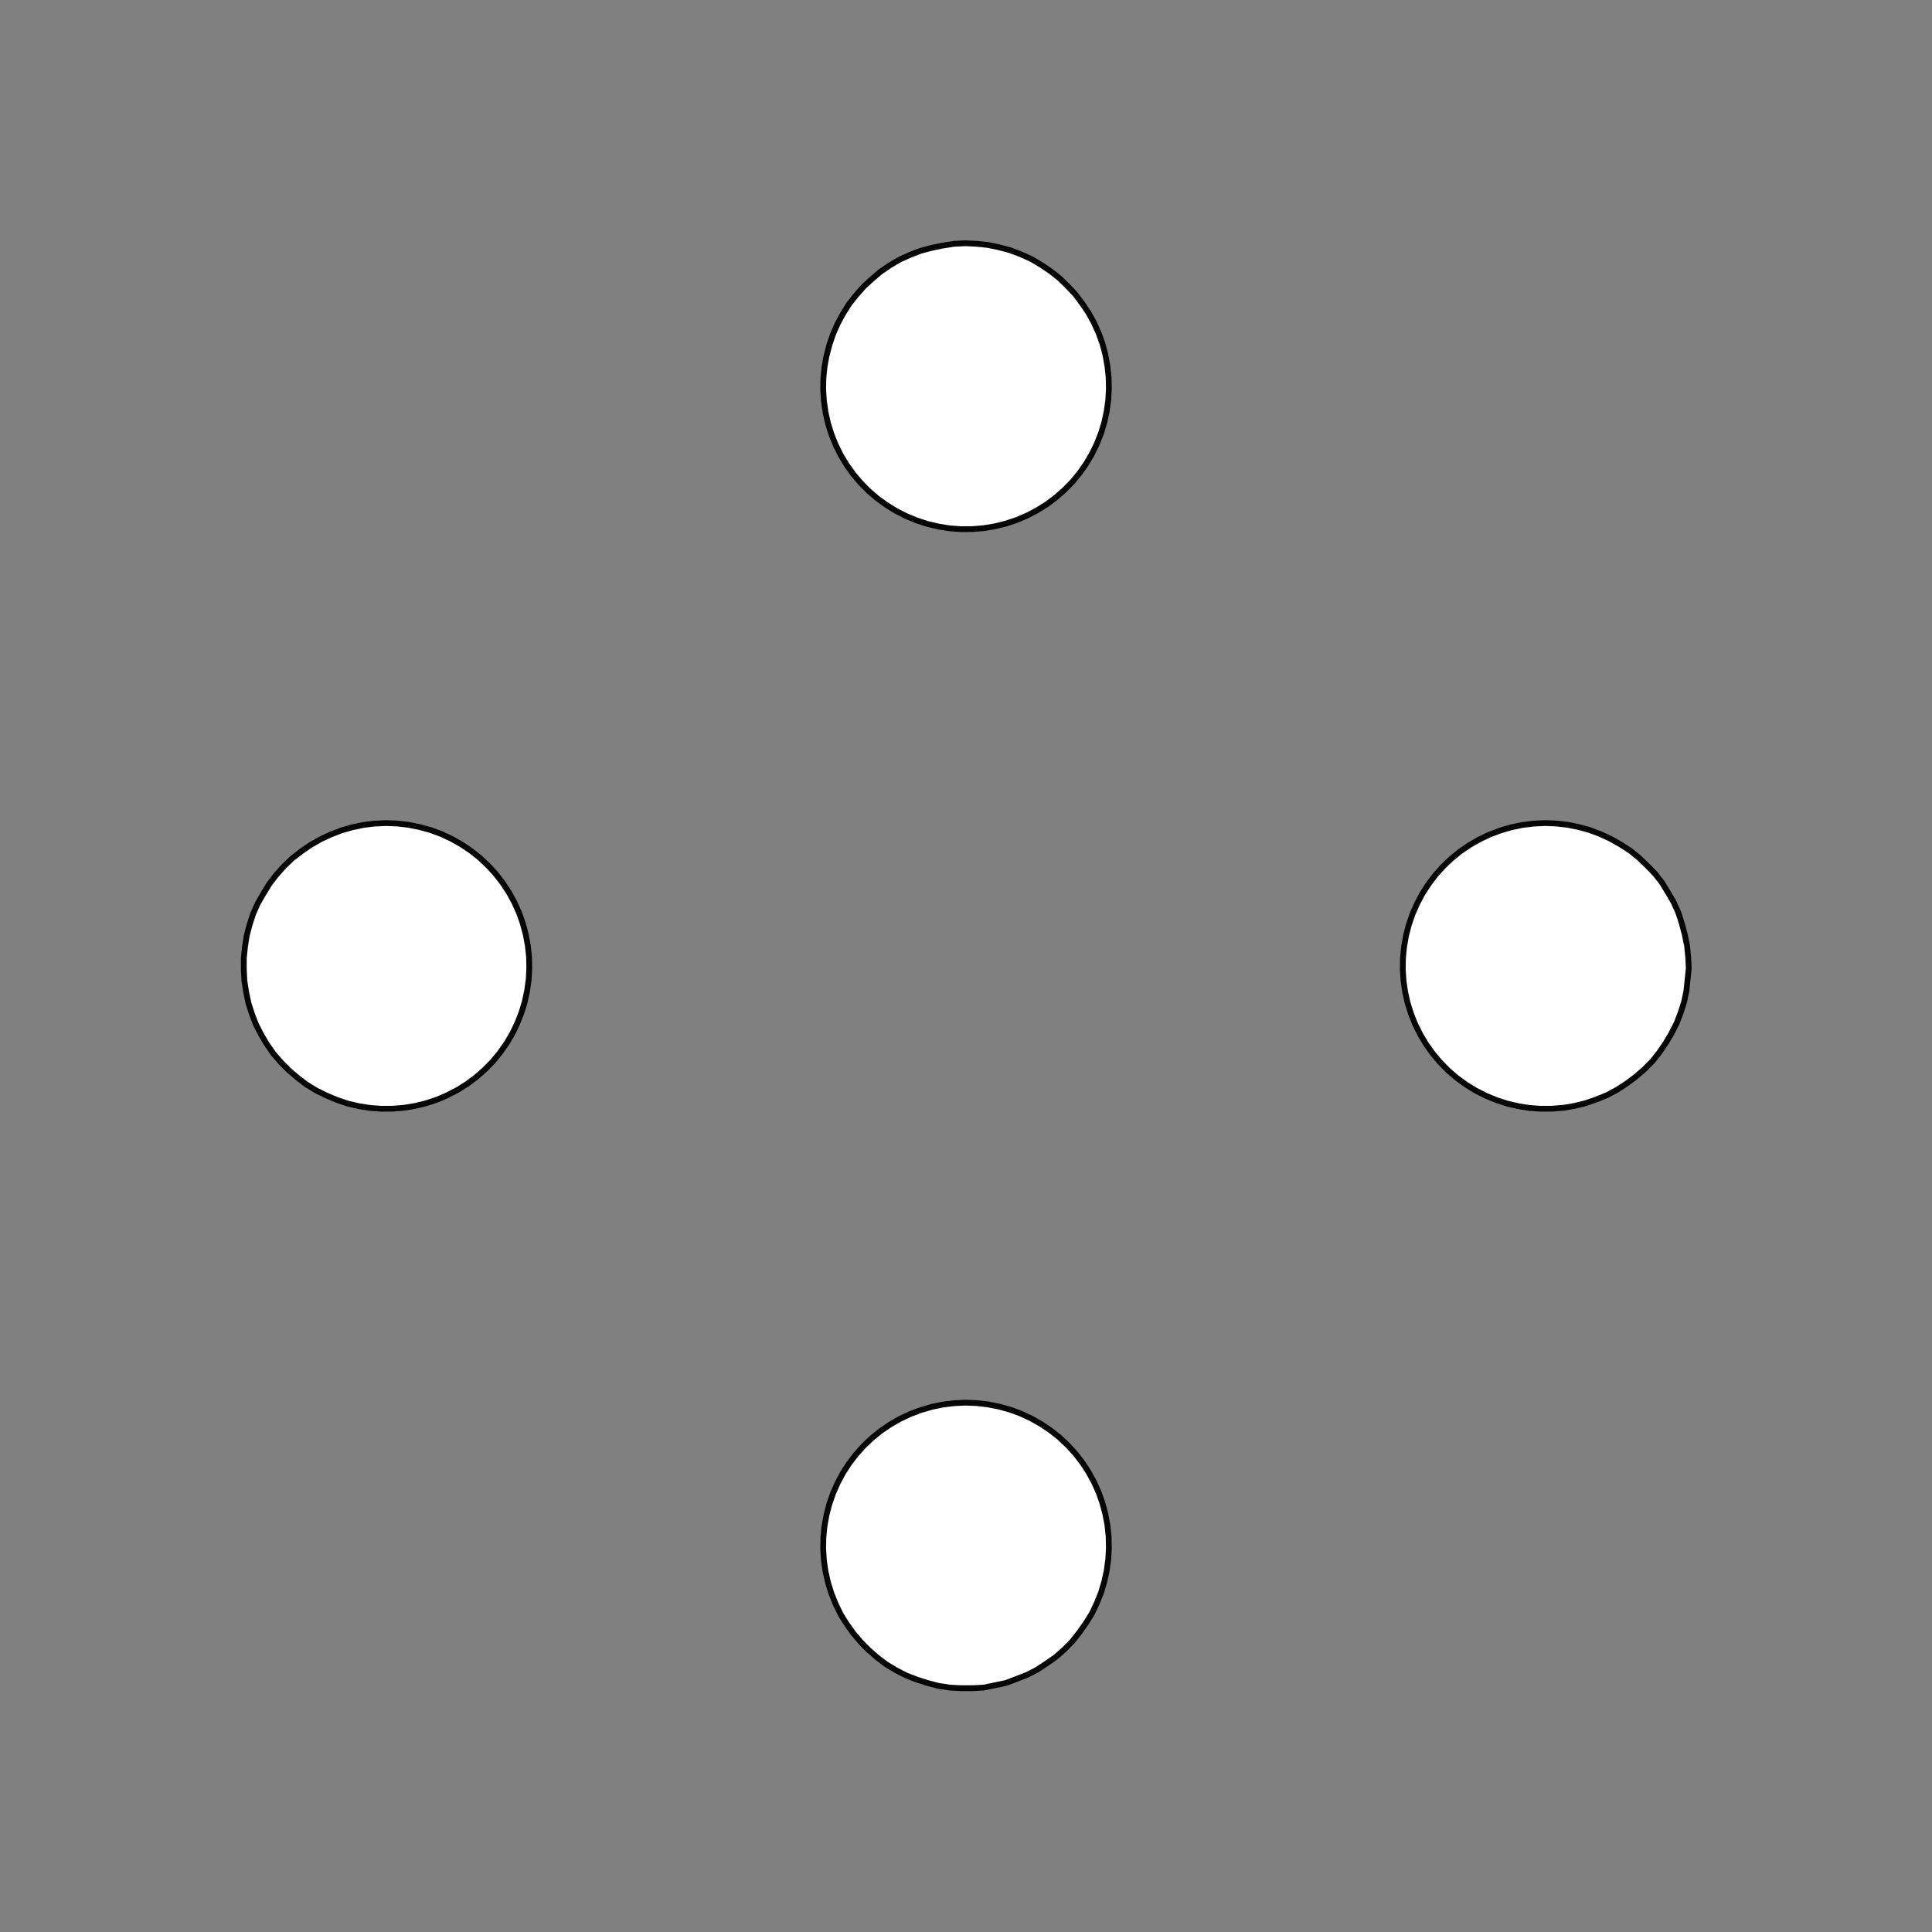 <!DOCTYPE svg>
<svg xmlns="http://www.w3.org/2000/svg" xmlns:xlink="http://www.w3.org/1999/xlink" width="1000" height="1000">
<rect width="100%" height="100%" fill="#808080" stroke="none"/>
<g transform="translate(500,500)">
<g transform="scale(3,3)">
<path stroke="rgb(0,0,0)" stroke-opacity="1" fill="rgb(255,255,255)" fill-opacity="1" d="M-1020 -974.9 L-1021 -976.8 L-1021 -978.6 L-1021 -980.4 L-1021 -982.3 L-1021 -984.1 L-1022 -986 L-1022 -987.8 L-1022 -989.6 L-1022 -991.5 L-1022 -993.3 L-1023 -995.1 L-1023 -997 L-1023 -998.8 L-1023 -1001 L-1024 -1002 L-1024 -1004 L-1024 -1006 L-1024 -1008 L-1024 -1010 L-1025 -1012 L-1025 -1014 L-1025 -1015 L-1025 -1017 L-1025 -1019 L-1026 -1021 L-1024 -1021 L-1022 -1021 L-1020 -1021 L-1018 -1022 L-1016 -1022 L-1015 -1022 L-1013 -1022 L-1011 -1023 L-1009 -1023 L-1007 -1023 L-1005 -1023 L-1004 -1023 L-1002 -1024 L-999.9 -1024 L-998 -1024 L-996.2 -1024 L-994.4 -1024 L-992.5 -1025 L-990.7 -1025 L-988.8 -1025 L-987 -1025 L-985.2 -1025 L-983.3 -1026 L-981.5 -1026 L-979.7 -1026 L-979.5 -1024 L-979.2 -1022 L-979 -1021 L-978.8 -1019 L-978.6 -1017 L-978.4 -1015 L-978.2 -1013 L-978 -1011 L-977.8 -1010 L-977.6 -1008 L-977.4 -1006 L-977.2 -1004 L-977 -1002 L-976.8 -1000 L-976.6 -998.5 L-976.3 -996.6 L-976.1 -994.8 L-975.9 -993 L-975.7 -991.1 L-975.5 -989.3 L-975.3 -987.5 L-975.1 -985.6 L-974.9 -983.8 L-974.7 -982 L-974.5 -980.1 L-976.3 -979.9 L-978.2 -979.7 L-980 -979.5 L-981.8 -979.3 L-983.7 -979.1 L-985.5 -978.9 L-987.3 -978.7 L-989.2 -978.5 L-991 -978.2 L-992.8 -978 L-994.7 -977.8 L-996.5 -977.6 L-998.4 -977.4 L-1000 -977.2 L-1002 -977 L-1004 -976.8 L-1006 -976.6 L-1008 -976.4 L-1009 -976.2 L-1011 -976 L-1013 -975.8 L-1015 -975.6 L-1017 -975.3 L-1019 -975.1 L-1020 -974.9 Z " />
<path stroke="rgb(0,0,0)" stroke-opacity="0.968" fill="rgb(255,255,255)" fill-opacity="1" d="M-175.3 -299.6 L-175.5 -297.7 L-175.7 -295.7 L-176.1 -293.8 L-176.7 -291.9 L-177.4 -290.1 L-178.3 -288.3 L-179.3 -286.7 L-180.4 -285.1 L-181.6 -283.5 L-183 -282.1 L-184.5 -280.8 L-186.1 -279.7 L-187.7 -278.6 L-189.4 -277.7 L-191.3 -277 L-193.1 -276.3 L-195 -275.9 L-196.9 -275.5 L-198.9 -275.4 L-200.9 -275.4 L-202.8 -275.5 L-204.8 -275.8 L-206.7 -276.3 L-208.5 -276.9 L-210.3 -277.6 L-212.1 -278.5 L-213.8 -279.5 L-215.3 -280.7 L-216.8 -282 L-218.2 -283.4 L-219.5 -284.9 L-220.6 -286.5 L-221.6 -288.1 L-222.5 -289.9 L-223.2 -291.7 L-223.8 -293.6 L-224.2 -295.5 L-224.5 -297.4 L-224.6 -299.4 L-224.6 -301.4 L-224.4 -303.3 L-224.1 -305.2 L-223.6 -307.1 L-223 -309 L-222.2 -310.8 L-221.2 -312.5 L-220.2 -314.2 L-219 -315.7 L-217.7 -317.2 L-216.3 -318.5 L-214.7 -319.8 L-213.1 -320.9 L-211.4 -321.9 L-209.6 -322.7 L-207.8 -323.4 L-205.9 -323.9 L-204 -324.3 L-202.1 -324.6 L-200.1 -324.7 L-198.2 -324.6 L-196.2 -324.4 L-194.3 -324 L-192.4 -323.5 L-190.6 -322.8 L-188.8 -322 L-187.1 -321 L-185.4 -319.9 L-183.9 -318.7 L-182.5 -317.3 L-181.1 -315.9 L-179.9 -314.3 L-178.9 -312.7 L-177.9 -311 L-177.1 -309.2 L-176.5 -307.4 L-176 -305.5 L-175.6 -303.5 L-175.4 -301.6 L-175.3 -299.6 Z " />
<path stroke="rgb(0,0,0)" stroke-opacity="1" fill="rgb(255,255,255)" fill-opacity="1" d="M-805.7 -974.4 L-806.6 -975.7 L-807.4 -977 L-808.2 -978.2 L-809 -979.5 L-809.8 -980.8 L-810.7 -982 L-811.5 -983.3 L-812.3 -984.5 L-813.1 -985.8 L-813.9 -987.1 L-814.8 -988.3 L-815.6 -989.6 L-816.4 -990.9 L-817.2 -992.1 L-818 -993.4 L-818.9 -994.7 L-819.7 -995.9 L-820.5 -997.2 L-821.3 -998.5 L-822.1 -999.7 L-823 -1001 L-823.8 -1002 L-824.6 -1004 L-825.4 -1005 L-826.2 -1006 L-825 -1007 L-823.7 -1008 L-822.4 -1009 L-821.2 -1009 L-819.9 -1010 L-818.7 -1011 L-817.4 -1012 L-816.1 -1013 L-814.9 -1013 L-813.6 -1014 L-812.3 -1015 L-811.1 -1016 L-809.8 -1017 L-808.5 -1018 L-807.3 -1018 L-806 -1019 L-804.7 -1020 L-803.5 -1021 L-802.2 -1022 L-800.9 -1022 L-799.7 -1023 L-798.4 -1024 L-797.1 -1025 L-795.9 -1026 L-794.6 -1027 L-793.8 -1025 L-793 -1024 L-792.2 -1023 L-791.3 -1021 L-790.5 -1020 L-789.7 -1019 L-788.9 -1018 L-788.1 -1016 L-787.2 -1015 L-786.4 -1014 L-785.6 -1013 L-784.8 -1011 L-784 -1010 L-783.1 -1009 L-782.3 -1008 L-781.5 -1006 L-780.7 -1005 L-779.9 -1004 L-779 -1003 L-778.2 -1001 L-777.4 -1000 L-776.6 -998.7 L-775.8 -997.5 L-774.9 -996.2 L-774.1 -994.9 L-775.4 -994.1 L-776.6 -993.3 L-777.9 -992.5 L-779.2 -991.7 L-780.4 -990.8 L-781.7 -990 L-783 -989.2 L-784.2 -988.4 L-785.5 -987.5 L-786.8 -986.7 L-788 -985.9 L-789.3 -985.1 L-790.6 -984.3 L-791.8 -983.4 L-793.1 -982.6 L-794.4 -981.8 L-795.6 -981 L-796.9 -980.2 L-798.1 -979.3 L-799.4 -978.5 L-800.7 -977.7 L-801.9 -976.9 L-803.2 -976.1 L-804.5 -975.2 L-805.7 -974.4 Z " />
<path stroke="rgb(0,0,0)" stroke-opacity="0.968" fill="rgb(255,255,255)" fill-opacity="1" d="M24.65 -299.6 L24.55 -297.7 L24.28 -295.7 L23.87 -293.8 L23.3 -291.9 L22.58 -290.1 L21.73 -288.3 L20.73 -286.7 L19.61 -285.1 L18.36 -283.5 L16.99 -282.1 L15.52 -280.8 L13.95 -279.7 L12.29 -278.6 L10.55 -277.7 L8.746 -277 L6.887 -276.3 L4.985 -275.9 L3.051 -275.5 L1.098 -275.4 L-0.862 -275.4 L-2.817 -275.5 L-4.754 -275.8 L-6.661 -276.3 L-8.525 -276.9 L-10.34 -277.6 L-12.08 -278.5 L-13.75 -279.5 L-15.33 -280.7 L-16.82 -282 L-18.2 -283.4 L-19.46 -284.9 L-20.6 -286.5 L-21.61 -288.1 L-22.48 -289.9 L-23.21 -291.7 L-23.8 -293.6 L-24.23 -295.5 L-24.51 -297.4 L-24.64 -299.4 L-24.61 -301.4 L-24.42 -303.3 L-24.08 -305.2 L-23.59 -307.1 L-22.95 -309 L-22.16 -310.8 L-21.24 -312.5 L-20.18 -314.2 L-18.99 -315.7 L-17.68 -317.2 L-16.26 -318.5 L-14.74 -319.8 L-13.12 -320.9 L-11.42 -321.9 L-9.647 -322.7 L-7.814 -323.4 L-5.932 -323.9 L-4.012 -324.3 L-2.067 -324.6 L-0.109 -324.7 L1.85 -324.6 L3.797 -324.4 L5.72 -324 L7.608 -323.5 L9.447 -322.8 L11.23 -322 L12.93 -321 L14.56 -319.9 L16.1 -318.7 L17.53 -317.3 L18.85 -315.9 L20.05 -314.3 L21.13 -312.7 L22.07 -311 L22.88 -309.2 L23.53 -307.4 L24.04 -305.5 L24.4 -303.5 L24.61 -301.6 L24.65 -299.6 Z " />
<path stroke="rgb(0,0,0)" stroke-opacity="1" fill="rgb(255,255,255)" fill-opacity="1" d="M-591.4 -982.8 L-592.5 -983.1 L-593.5 -983.5 L-594.6 -983.8 L-595.6 -984.2 L-596.7 -984.5 L-597.8 -984.9 L-598.8 -985.2 L-599.9 -985.6 L-601 -985.9 L-602 -986.3 L-603.1 -986.6 L-604.1 -987 L-605.2 -987.3 L-606.3 -987.6 L-607.3 -988 L-608.4 -988.3 L-609.5 -988.7 L-610.5 -989 L-611.6 -989.4 L-612.6 -989.7 L-613.7 -990.1 L-614.8 -990.4 L-615.8 -990.8 L-616.9 -991.1 L-618 -991.5 L-617.6 -992.5 L-617.3 -993.6 L-616.9 -994.7 L-616.6 -995.7 L-616.2 -996.8 L-615.9 -997.8 L-615.5 -998.9 L-615.2 -1000 L-614.8 -1001 L-614.5 -1002 L-614.1 -1003 L-613.8 -1004 L-613.4 -1005 L-613.1 -1006 L-612.7 -1007 L-612.4 -1008 L-612 -1010 L-611.7 -1011 L-611.3 -1012 L-611 -1013 L-610.6 -1014 L-610.3 -1015 L-609.9 -1016 L-609.6 -1017 L-609.3 -1018 L-608.2 -1018 L-607.1 -1017 L-606.1 -1017 L-605 -1017 L-603.9 -1016 L-602.9 -1016 L-601.8 -1016 L-600.8 -1015 L-599.7 -1015 L-598.6 -1015 L-597.6 -1014 L-596.5 -1014 L-595.4 -1014 L-594.4 -1013 L-593.3 -1013 L-592.3 -1012 L-591.2 -1012 L-590.1 -1012 L-589.1 -1011 L-588 -1011 L-586.9 -1011 L-585.9 -1010 L-584.8 -1010 L-583.8 -1010 L-582.7 -1009 L-583 -1008 L-583.4 -1007 L-583.7 -1006 L-584.1 -1005 L-584.4 -1004 L-584.8 -1003 L-585.1 -1002 L-585.5 -1001 L-585.8 -999.8 L-586.2 -998.7 L-586.5 -997.7 L-586.9 -996.6 L-587.2 -995.5 L-587.6 -994.5 L-587.9 -993.4 L-588.3 -992.3 L-588.6 -991.3 L-589 -990.2 L-589.3 -989.2 L-589.6 -988.1 L-590 -987 L-590.3 -986 L-590.7 -984.9 L-591 -983.8 L-591.4 -982.8 Z " />
<path stroke="rgb(0,0,0)" stroke-opacity="0.968" fill="rgb(255,255,255)" fill-opacity="1" d="M224.7 -299.6 L224.5 -297.7 L224.3 -295.7 L223.9 -293.8 L223.3 -291.9 L222.6 -290.1 L221.7 -288.3 L220.7 -286.7 L219.6 -285.1 L218.4 -283.5 L217 -282.1 L215.5 -280.8 L213.9 -279.7 L212.3 -278.6 L210.6 -277.7 L208.7 -277 L206.9 -276.3 L205 -275.9 L203.1 -275.5 L201.1 -275.4 L199.1 -275.4 L197.2 -275.5 L195.2 -275.8 L193.3 -276.3 L191.5 -276.9 L189.7 -277.6 L187.9 -278.5 L186.2 -279.5 L184.7 -280.7 L183.2 -282 L181.8 -283.4 L180.5 -284.9 L179.4 -286.5 L178.4 -288.1 L177.5 -289.9 L176.8 -291.7 L176.2 -293.6 L175.8 -295.5 L175.5 -297.4 L175.4 -299.4 L175.4 -301.4 L175.6 -303.3 L175.9 -305.2 L176.4 -307.1 L177 -309 L177.8 -310.8 L178.8 -312.5 L179.8 -314.2 L181 -315.7 L182.3 -317.2 L183.7 -318.5 L185.3 -319.8 L186.9 -320.9 L188.6 -321.9 L190.4 -322.7 L192.2 -323.4 L194.1 -323.9 L196 -324.3 L197.9 -324.6 L199.9 -324.7 L201.8 -324.6 L203.8 -324.4 L205.7 -324 L207.6 -323.5 L209.4 -322.8 L211.2 -322 L212.9 -321 L214.6 -319.9 L216.1 -318.7 L217.5 -317.3 L218.9 -315.9 L220.1 -314.3 L221.1 -312.7 L222.1 -311 L222.9 -309.2 L223.5 -307.4 L224 -305.5 L224.4 -303.5 L224.6 -301.6 L224.7 -299.6 Z " />
<path stroke="rgb(0,0,0)" stroke-opacity="1" fill="rgb(255,255,255)" fill-opacity="1" d="M-388.6 -987.3 L-389.6 -987.3 L-390.6 -987.4 L-391.6 -987.4 L-392.5 -987.5 L-393.5 -987.6 L-394.5 -987.6 L-395.5 -987.7 L-396.5 -987.7 L-397.5 -987.8 L-398.5 -987.8 L-399.5 -987.9 L-400.5 -987.9 L-401.5 -988 L-402.5 -988 L-403.5 -988.1 L-404.5 -988.1 L-405.5 -988.2 L-406.5 -988.2 L-407.5 -988.3 L-408.4 -988.3 L-409.4 -988.4 L-410.4 -988.4 L-411.4 -988.5 L-412.4 -988.5 L-413.4 -988.6 L-413.4 -989.6 L-413.3 -990.6 L-413.3 -991.6 L-413.2 -992.6 L-413.2 -993.6 L-413.1 -994.5 L-413.1 -995.5 L-413 -996.5 L-413 -997.5 L-412.9 -998.5 L-412.8 -999.5 L-412.8 -1001 L-412.7 -1002 L-412.7 -1002 L-412.6 -1003 L-412.6 -1004 L-412.5 -1005 L-412.5 -1006 L-412.4 -1007 L-412.4 -1008 L-412.3 -1009 L-412.3 -1010 L-412.2 -1011 L-412.2 -1012 L-412.1 -1013 L-411.1 -1013 L-410.1 -1013 L-409.1 -1013 L-408.2 -1013 L-407.2 -1013 L-406.2 -1013 L-405.2 -1013 L-404.2 -1013 L-403.2 -1013 L-402.2 -1013 L-401.2 -1013 L-400.2 -1013 L-399.2 -1013 L-398.2 -1013 L-397.2 -1013 L-396.2 -1013 L-395.2 -1013 L-394.2 -1012 L-393.2 -1012 L-392.3 -1012 L-391.3 -1012 L-390.3 -1012 L-389.3 -1012 L-388.3 -1012 L-387.3 -1012 L-387.3 -1011 L-387.4 -1010 L-387.4 -1009 L-387.5 -1008 L-387.5 -1007 L-387.6 -1006 L-387.6 -1005 L-387.7 -1004 L-387.7 -1003 L-387.8 -1002 L-387.9 -1001 L-387.9 -1000 L-388 -999.2 L-388 -998.2 L-388.1 -997.2 L-388.1 -996.2 L-388.2 -995.2 L-388.2 -994.3 L-388.3 -993.3 L-388.3 -992.3 L-388.4 -991.3 L-388.4 -990.3 L-388.5 -989.3 L-388.5 -988.3 L-388.6 -987.3 Z " />
<path stroke="rgb(0,0,0)" stroke-opacity="0.968" fill="rgb(255,255,255)" fill-opacity="1" d="M-275.3 -199.6 L-275.5 -197.7 L-275.7 -195.7 L-276.1 -193.8 L-276.7 -191.9 L-277.4 -190.1 L-278.3 -188.3 L-279.3 -186.7 L-280.4 -185.1 L-281.6 -183.5 L-283 -182.1 L-284.5 -180.8 L-286.1 -179.7 L-287.7 -178.6 L-289.4 -177.7 L-291.3 -177 L-293.1 -176.3 L-295 -175.9 L-296.9 -175.5 L-298.9 -175.4 L-300.9 -175.4 L-302.8 -175.5 L-304.8 -175.8 L-306.7 -176.3 L-308.5 -176.9 L-310.3 -177.6 L-312.1 -178.5 L-313.8 -179.5 L-315.3 -180.7 L-316.8 -182 L-318.2 -183.4 L-319.5 -184.9 L-320.6 -186.5 L-321.6 -188.1 L-322.5 -189.9 L-323.2 -191.7 L-323.8 -193.6 L-324.2 -195.5 L-324.5 -197.4 L-324.6 -199.4 L-324.6 -201.4 L-324.4 -203.3 L-324.1 -205.2 L-323.6 -207.1 L-323 -209 L-322.2 -210.8 L-321.2 -212.5 L-320.2 -214.2 L-319 -215.7 L-317.7 -217.2 L-316.3 -218.5 L-314.7 -219.8 L-313.1 -220.9 L-311.4 -221.9 L-309.6 -222.7 L-307.8 -223.4 L-305.9 -223.9 L-304 -224.3 L-302.1 -224.6 L-300.1 -224.7 L-298.2 -224.6 L-296.2 -224.4 L-294.3 -224 L-292.4 -223.5 L-290.6 -222.8 L-288.8 -222 L-287.1 -221 L-285.4 -219.9 L-283.9 -218.7 L-282.5 -217.3 L-281.1 -215.9 L-279.9 -214.3 L-278.9 -212.7 L-277.9 -211 L-277.1 -209.2 L-276.5 -207.4 L-276 -205.5 L-275.6 -203.5 L-275.4 -201.6 L-275.3 -199.6 Z " />
<path stroke="rgb(0,0,0)" stroke-opacity="1" fill="rgb(255,255,255)" fill-opacity="1" d="M-905.7 -874.4 L-906.6 -875.7 L-907.4 -877 L-908.2 -878.2 L-909 -879.5 L-909.8 -880.8 L-910.7 -882 L-911.5 -883.3 L-912.3 -884.5 L-913.1 -885.8 L-913.9 -887.1 L-914.8 -888.3 L-915.6 -889.6 L-916.4 -890.9 L-917.2 -892.1 L-918 -893.4 L-918.9 -894.7 L-919.7 -895.9 L-920.5 -897.2 L-921.3 -898.5 L-922.1 -899.7 L-923 -901 L-923.8 -902.3 L-924.6 -903.5 L-925.4 -904.8 L-926.2 -906 L-925 -906.9 L-923.7 -907.7 L-922.4 -908.5 L-921.2 -909.3 L-919.9 -910.2 L-918.7 -911 L-917.4 -911.8 L-916.1 -912.6 L-914.9 -913.4 L-913.6 -914.3 L-912.3 -915.1 L-911.1 -915.9 L-909.8 -916.7 L-908.5 -917.5 L-907.3 -918.4 L-906 -919.2 L-904.7 -920 L-903.5 -920.8 L-902.2 -921.6 L-900.9 -922.5 L-899.7 -923.3 L-898.4 -924.1 L-897.1 -924.9 L-895.9 -925.7 L-894.6 -926.6 L-893.8 -925.3 L-893 -924 L-892.2 -922.8 L-891.3 -921.5 L-890.5 -920.2 L-889.7 -919 L-888.9 -917.7 L-888.1 -916.4 L-887.2 -915.2 L-886.4 -913.9 L-885.6 -912.6 L-884.8 -911.4 L-884 -910.1 L-883.1 -908.8 L-882.3 -907.6 L-881.5 -906.3 L-880.7 -905.1 L-879.9 -903.8 L-879 -902.5 L-878.2 -901.3 L-877.4 -900 L-876.6 -898.7 L-875.8 -897.5 L-874.9 -896.2 L-874.1 -894.9 L-875.4 -894.1 L-876.6 -893.3 L-877.9 -892.5 L-879.2 -891.7 L-880.4 -890.8 L-881.7 -890 L-883 -889.2 L-884.2 -888.4 L-885.5 -887.5 L-886.8 -886.7 L-888 -885.9 L-889.3 -885.1 L-890.6 -884.3 L-891.8 -883.4 L-893.1 -882.6 L-894.4 -881.8 L-895.6 -881 L-896.9 -880.2 L-898.1 -879.3 L-899.4 -878.5 L-900.7 -877.7 L-901.9 -876.9 L-903.2 -876.1 L-904.5 -875.2 L-905.7 -874.4 Z " />
<path stroke="rgb(0,0,0)" stroke-opacity="0.968" fill="rgb(255,255,255)" fill-opacity="1" d="M-75.35 -199.6 L-75.45 -197.7 L-75.72 -195.7 L-76.13 -193.8 L-76.7 -191.9 L-77.42 -190.1 L-78.27 -188.3 L-79.27 -186.7 L-80.39 -185.1 L-81.64 -183.5 L-83.01 -182.1 L-84.48 -180.8 L-86.05 -179.7 L-87.71 -178.6 L-89.45 -177.7 L-91.25 -177 L-93.11 -176.3 L-95.01 -175.9 L-96.95 -175.5 L-98.9 -175.4 L-100.9 -175.4 L-102.8 -175.5 L-104.8 -175.8 L-106.7 -176.3 L-108.5 -176.9 L-110.3 -177.6 L-112.1 -178.5 L-113.8 -179.5 L-115.3 -180.7 L-116.8 -182 L-118.2 -183.4 L-119.5 -184.9 L-120.6 -186.5 L-121.6 -188.1 L-122.5 -189.9 L-123.2 -191.7 L-123.8 -193.6 L-124.2 -195.5 L-124.5 -197.4 L-124.6 -199.4 L-124.6 -201.4 L-124.4 -203.3 L-124.1 -205.2 L-123.6 -207.1 L-123 -209 L-122.2 -210.8 L-121.2 -212.5 L-120.2 -214.2 L-119 -215.7 L-117.7 -217.2 L-116.3 -218.5 L-114.7 -219.8 L-113.1 -220.9 L-111.4 -221.9 L-109.6 -222.7 L-107.8 -223.4 L-105.9 -223.9 L-104 -224.3 L-102.1 -224.6 L-100.1 -224.7 L-98.15 -224.6 L-96.2 -224.4 L-94.28 -224 L-92.39 -223.5 L-90.55 -222.8 L-88.77 -222 L-87.07 -221 L-85.44 -219.9 L-83.9 -218.7 L-82.47 -217.3 L-81.15 -215.9 L-79.95 -214.3 L-78.87 -212.7 L-77.93 -211 L-77.12 -209.2 L-76.47 -207.4 L-75.96 -205.5 L-75.6 -203.5 L-75.39 -201.6 L-75.35 -199.6 Z " />
<path stroke="rgb(0,0,0)" stroke-opacity="1" fill="rgb(255,255,255)" fill-opacity="1" d="M-691.4 -882.8 L-692.5 -883.1 L-693.5 -883.5 L-694.6 -883.8 L-695.6 -884.2 L-696.7 -884.5 L-697.8 -884.9 L-698.8 -885.2 L-699.9 -885.6 L-701 -885.9 L-702 -886.3 L-703.1 -886.6 L-704.1 -887 L-705.2 -887.3 L-706.3 -887.6 L-707.3 -888 L-708.4 -888.3 L-709.5 -888.7 L-710.5 -889 L-711.6 -889.4 L-712.6 -889.7 L-713.7 -890.1 L-714.8 -890.4 L-715.8 -890.8 L-716.9 -891.1 L-718 -891.5 L-717.6 -892.5 L-717.3 -893.6 L-716.9 -894.7 L-716.6 -895.7 L-716.2 -896.8 L-715.9 -897.8 L-715.5 -898.9 L-715.2 -900 L-714.8 -901 L-714.5 -902.1 L-714.1 -903.2 L-713.8 -904.2 L-713.4 -905.3 L-713.1 -906.3 L-712.7 -907.4 L-712.4 -908.5 L-712 -909.5 L-711.7 -910.6 L-711.3 -911.7 L-711 -912.7 L-710.6 -913.8 L-710.3 -914.8 L-709.9 -915.9 L-709.6 -917 L-709.3 -918 L-708.2 -917.7 L-707.1 -917.3 L-706.1 -917 L-705 -916.6 L-703.9 -916.3 L-702.9 -915.9 L-701.8 -915.6 L-700.8 -915.3 L-699.7 -914.9 L-698.6 -914.6 L-697.6 -914.2 L-696.5 -913.9 L-695.4 -913.5 L-694.4 -913.2 L-693.3 -912.8 L-692.3 -912.5 L-691.2 -912.1 L-690.1 -911.8 L-689.1 -911.4 L-688 -911.1 L-686.9 -910.7 L-685.9 -910.4 L-684.8 -910 L-683.8 -909.7 L-682.7 -909.3 L-683 -908.3 L-683.4 -907.2 L-683.7 -906.2 L-684.1 -905.1 L-684.4 -904 L-684.8 -903 L-685.1 -901.9 L-685.5 -900.8 L-685.8 -899.8 L-686.2 -898.7 L-686.5 -897.7 L-686.9 -896.6 L-687.2 -895.5 L-687.6 -894.5 L-687.9 -893.4 L-688.3 -892.3 L-688.6 -891.3 L-689 -890.2 L-689.3 -889.2 L-689.6 -888.1 L-690 -887 L-690.3 -886 L-690.7 -884.9 L-691 -883.8 L-691.4 -882.8 Z " />
<path stroke="rgb(0,0,0)" stroke-opacity="0.968" fill="rgb(255,255,255)" fill-opacity="1" d="M124.7 -199.6 L124.5 -197.7 L124.3 -195.7 L123.9 -193.8 L123.3 -191.9 L122.6 -190.1 L121.7 -188.3 L120.7 -186.7 L119.6 -185.1 L118.4 -183.5 L117 -182.1 L115.5 -180.8 L113.9 -179.7 L112.3 -178.6 L110.6 -177.7 L108.7 -177 L106.9 -176.3 L105 -175.9 L103.1 -175.5 L101.1 -175.4 L99.14 -175.4 L97.18 -175.5 L95.25 -175.8 L93.34 -176.3 L91.47 -176.9 L89.66 -177.6 L87.92 -178.5 L86.25 -179.5 L84.67 -180.7 L83.18 -182 L81.8 -183.4 L80.54 -184.9 L79.4 -186.5 L78.39 -188.1 L77.52 -189.9 L76.79 -191.7 L76.2 -193.6 L75.77 -195.5 L75.49 -197.4 L75.36 -199.4 L75.39 -201.4 L75.58 -203.3 L75.92 -205.2 L76.41 -207.1 L77.05 -209 L77.84 -210.8 L78.76 -212.5 L79.82 -214.2 L81.01 -215.7 L82.32 -217.2 L83.74 -218.5 L85.26 -219.8 L86.88 -220.9 L88.58 -221.9 L90.35 -222.7 L92.19 -223.4 L94.07 -223.9 L95.99 -224.3 L97.93 -224.6 L99.89 -224.7 L101.8 -224.6 L103.8 -224.4 L105.7 -224 L107.6 -223.5 L109.4 -222.8 L111.2 -222 L112.9 -221 L114.6 -219.9 L116.1 -218.7 L117.5 -217.3 L118.9 -215.9 L120.1 -214.3 L121.1 -212.7 L122.1 -211 L122.9 -209.2 L123.5 -207.4 L124 -205.5 L124.4 -203.5 L124.6 -201.6 L124.7 -199.6 Z " />
<path stroke="rgb(0,0,0)" stroke-opacity="1" fill="rgb(255,255,255)" fill-opacity="1" d="M-488.6 -887.3 L-489.6 -887.3 L-490.6 -887.4 L-491.6 -887.4 L-492.5 -887.5 L-493.5 -887.6 L-494.5 -887.6 L-495.5 -887.7 L-496.5 -887.7 L-497.5 -887.8 L-498.5 -887.8 L-499.5 -887.9 L-500.5 -887.9 L-501.5 -888 L-502.5 -888 L-503.5 -888.1 L-504.5 -888.1 L-505.5 -888.2 L-506.5 -888.2 L-507.5 -888.3 L-508.4 -888.3 L-509.4 -888.4 L-510.4 -888.4 L-511.4 -888.5 L-512.4 -888.5 L-513.4 -888.6 L-513.4 -889.6 L-513.3 -890.6 L-513.3 -891.6 L-513.2 -892.6 L-513.2 -893.6 L-513.1 -894.5 L-513.1 -895.5 L-513 -896.5 L-513 -897.5 L-512.9 -898.5 L-512.8 -899.5 L-512.8 -900.5 L-512.7 -901.5 L-512.7 -902.5 L-512.6 -903.5 L-512.6 -904.5 L-512.5 -905.5 L-512.5 -906.5 L-512.4 -907.5 L-512.4 -908.5 L-512.3 -909.5 L-512.3 -910.4 L-512.2 -911.4 L-512.2 -912.4 L-512.1 -913.4 L-511.1 -913.4 L-510.1 -913.3 L-509.1 -913.3 L-508.2 -913.2 L-507.2 -913.2 L-506.2 -913.1 L-505.2 -913.1 L-504.2 -913 L-503.2 -913 L-502.2 -912.9 L-501.2 -912.9 L-500.2 -912.8 L-499.2 -912.8 L-498.2 -912.7 L-497.2 -912.7 L-496.2 -912.6 L-495.2 -912.6 L-494.2 -912.5 L-493.2 -912.4 L-492.3 -912.4 L-491.3 -912.3 L-490.3 -912.3 L-489.3 -912.2 L-488.3 -912.2 L-487.3 -912.1 L-487.3 -911.1 L-487.4 -910.2 L-487.4 -909.2 L-487.5 -908.2 L-487.5 -907.2 L-487.6 -906.2 L-487.6 -905.2 L-487.7 -904.2 L-487.7 -903.2 L-487.8 -902.2 L-487.9 -901.2 L-487.9 -900.2 L-488 -899.2 L-488 -898.2 L-488.1 -897.2 L-488.1 -896.2 L-488.2 -895.2 L-488.2 -894.3 L-488.3 -893.3 L-488.3 -892.3 L-488.4 -891.3 L-488.4 -890.3 L-488.5 -889.3 L-488.5 -888.3 L-488.6 -887.3 Z " />
<path stroke="rgb(0,0,0)" stroke-opacity="0.968" fill="rgb(255,255,255)" fill-opacity="1" d="M324.7 -199.6 L324.5 -197.7 L324.3 -195.7 L323.9 -193.8 L323.3 -191.9 L322.6 -190.1 L321.7 -188.3 L320.7 -186.7 L319.6 -185.1 L318.4 -183.5 L317 -182.1 L315.5 -180.8 L313.9 -179.7 L312.3 -178.6 L310.6 -177.7 L308.7 -177 L306.9 -176.3 L305 -175.9 L303.1 -175.5 L301.1 -175.4 L299.1 -175.4 L297.2 -175.5 L295.2 -175.8 L293.3 -176.3 L291.5 -176.9 L289.7 -177.6 L287.9 -178.5 L286.2 -179.5 L284.7 -180.7 L283.2 -182 L281.8 -183.4 L280.5 -184.9 L279.4 -186.5 L278.4 -188.1 L277.5 -189.9 L276.8 -191.7 L276.2 -193.6 L275.8 -195.5 L275.5 -197.4 L275.4 -199.4 L275.4 -201.4 L275.6 -203.3 L275.9 -205.2 L276.4 -207.1 L277 -209 L277.8 -210.8 L278.8 -212.5 L279.8 -214.2 L281 -215.7 L282.3 -217.2 L283.7 -218.5 L285.3 -219.8 L286.9 -220.9 L288.6 -221.9 L290.4 -222.7 L292.2 -223.4 L294.1 -223.9 L296 -224.3 L297.9 -224.6 L299.9 -224.7 L301.8 -224.6 L303.8 -224.4 L305.7 -224 L307.6 -223.5 L309.4 -222.8 L311.2 -222 L312.9 -221 L314.6 -219.9 L316.1 -218.7 L317.5 -217.3 L318.9 -215.9 L320.1 -214.3 L321.1 -212.7 L322.1 -211 L322.9 -209.2 L323.5 -207.4 L324 -205.5 L324.4 -203.5 L324.6 -201.6 L324.7 -199.6 Z " />
<path stroke="rgb(0,0,0)" stroke-opacity="1" fill="rgb(255,255,255)" fill-opacity="1" d="M-1006 -774.4 L-1007 -775.7 L-1007 -777 L-1008 -778.2 L-1009 -779.5 L-1010 -780.8 L-1011 -782 L-1011 -783.3 L-1012 -784.5 L-1013 -785.8 L-1014 -787.1 L-1015 -788.3 L-1016 -789.6 L-1016 -790.9 L-1017 -792.1 L-1018 -793.4 L-1019 -794.7 L-1020 -795.9 L-1021 -797.2 L-1021 -798.5 L-1022 -799.7 L-1023 -801 L-1024 -802.3 L-1025 -803.5 L-1025 -804.8 L-1026 -806 L-1025 -806.9 L-1024 -807.7 L-1022 -808.5 L-1021 -809.3 L-1020 -810.2 L-1019 -811 L-1017 -811.8 L-1016 -812.6 L-1015 -813.4 L-1014 -814.3 L-1012 -815.1 L-1011 -815.9 L-1010 -816.7 L-1009 -817.5 L-1007 -818.4 L-1006 -819.2 L-1005 -820 L-1003 -820.8 L-1002 -821.6 L-1001 -822.5 L-999.7 -823.3 L-998.4 -824.1 L-997.1 -824.9 L-995.9 -825.7 L-994.6 -826.6 L-993.8 -825.3 L-993 -824 L-992.2 -822.8 L-991.3 -821.5 L-990.5 -820.2 L-989.7 -819 L-988.9 -817.7 L-988.1 -816.4 L-987.2 -815.2 L-986.4 -813.9 L-985.6 -812.6 L-984.8 -811.4 L-984 -810.1 L-983.1 -808.8 L-982.3 -807.6 L-981.5 -806.3 L-980.7 -805.1 L-979.9 -803.8 L-979 -802.5 L-978.2 -801.3 L-977.4 -800 L-976.6 -798.7 L-975.8 -797.5 L-974.9 -796.2 L-974.1 -794.9 L-975.4 -794.1 L-976.6 -793.3 L-977.9 -792.5 L-979.2 -791.7 L-980.4 -790.8 L-981.7 -790 L-983 -789.2 L-984.2 -788.4 L-985.5 -787.5 L-986.8 -786.7 L-988 -785.9 L-989.3 -785.1 L-990.6 -784.3 L-991.8 -783.4 L-993.1 -782.6 L-994.4 -781.8 L-995.6 -781 L-996.9 -780.2 L-998.1 -779.3 L-999.4 -778.5 L-1001 -777.7 L-1002 -776.9 L-1003 -776.1 L-1004 -775.2 L-1006 -774.4 Z " />
<path stroke="rgb(0,0,0)" stroke-opacity="0.968" fill="rgb(255,255,255)" fill-opacity="1" d="M-175.3 -99.63 L-175.5 -97.67 L-175.7 -95.73 L-176.1 -93.81 L-176.7 -91.94 L-177.4 -90.11 L-178.3 -88.35 L-179.3 -86.66 L-180.4 -85.06 L-181.6 -83.54 L-183 -82.14 L-184.5 -80.85 L-186.1 -79.67 L-187.7 -78.63 L-189.4 -77.72 L-191.3 -76.95 L-193.1 -76.33 L-195 -75.86 L-196.9 -75.54 L-198.9 -75.38 L-200.9 -75.37 L-202.8 -75.51 L-204.8 -75.82 L-206.7 -76.27 L-208.5 -76.88 L-210.3 -77.63 L-212.1 -78.52 L-213.8 -79.55 L-215.3 -80.7 L-216.8 -81.98 L-218.2 -83.38 L-219.5 -84.88 L-220.6 -86.47 L-221.6 -88.15 L-222.5 -89.9 L-223.2 -91.72 L-223.8 -93.59 L-224.2 -95.51 L-224.5 -97.45 L-224.6 -99.4 L-224.6 -101.4 L-224.4 -103.3 L-224.1 -105.2 L-223.6 -107.1 L-223 -109 L-222.2 -110.8 L-221.2 -112.5 L-220.2 -114.2 L-219 -115.7 L-217.7 -117.2 L-216.3 -118.5 L-214.7 -119.8 L-213.1 -120.9 L-211.4 -121.9 L-209.6 -122.7 L-207.8 -123.4 L-205.9 -123.9 L-204 -124.3 L-202.1 -124.6 L-200.1 -124.7 L-198.2 -124.6 L-196.2 -124.4 L-194.3 -124 L-192.4 -123.5 L-190.6 -122.8 L-188.8 -122 L-187.1 -121 L-185.4 -119.9 L-183.9 -118.7 L-182.5 -117.3 L-181.1 -115.9 L-179.9 -114.3 L-178.9 -112.7 L-177.9 -111 L-177.1 -109.2 L-176.5 -107.4 L-176 -105.5 L-175.6 -103.5 L-175.4 -101.6 L-175.3 -99.63 Z " />
<path stroke="rgb(0,0,0)" stroke-opacity="1" fill="rgb(255,255,255)" fill-opacity="1" d="M-791.4 -782.8 L-792.5 -783.1 L-793.5 -783.5 L-794.6 -783.8 L-795.6 -784.2 L-796.7 -784.5 L-797.8 -784.9 L-798.8 -785.2 L-799.9 -785.6 L-801 -785.9 L-802 -786.3 L-803.1 -786.6 L-804.1 -787 L-805.2 -787.3 L-806.3 -787.6 L-807.3 -788 L-808.4 -788.3 L-809.5 -788.7 L-810.5 -789 L-811.6 -789.4 L-812.6 -789.7 L-813.7 -790.1 L-814.8 -790.4 L-815.8 -790.8 L-816.9 -791.1 L-818 -791.5 L-817.6 -792.5 L-817.3 -793.6 L-816.9 -794.7 L-816.6 -795.7 L-816.2 -796.8 L-815.9 -797.8 L-815.5 -798.9 L-815.2 -800 L-814.8 -801 L-814.5 -802.1 L-814.1 -803.2 L-813.8 -804.2 L-813.4 -805.3 L-813.1 -806.3 L-812.7 -807.4 L-812.4 -808.5 L-812 -809.5 L-811.7 -810.6 L-811.3 -811.7 L-811 -812.7 L-810.6 -813.8 L-810.3 -814.8 L-809.9 -815.9 L-809.6 -817 L-809.3 -818 L-808.2 -817.7 L-807.1 -817.3 L-806.1 -817 L-805 -816.6 L-803.9 -816.3 L-802.9 -815.9 L-801.8 -815.6 L-800.8 -815.3 L-799.7 -814.9 L-798.6 -814.6 L-797.6 -814.2 L-796.5 -813.9 L-795.4 -813.5 L-794.4 -813.2 L-793.3 -812.8 L-792.3 -812.5 L-791.2 -812.1 L-790.1 -811.8 L-789.1 -811.4 L-788 -811.1 L-786.9 -810.7 L-785.9 -810.4 L-784.8 -810 L-783.8 -809.7 L-782.7 -809.3 L-783 -808.3 L-783.4 -807.2 L-783.7 -806.2 L-784.1 -805.1 L-784.4 -804 L-784.8 -803 L-785.1 -801.9 L-785.5 -800.8 L-785.8 -799.8 L-786.2 -798.7 L-786.5 -797.7 L-786.9 -796.6 L-787.2 -795.5 L-787.6 -794.5 L-787.9 -793.4 L-788.3 -792.3 L-788.6 -791.3 L-789 -790.2 L-789.3 -789.2 L-789.6 -788.1 L-790 -787 L-790.3 -786 L-790.7 -784.9 L-791 -783.8 L-791.4 -782.8 Z " />
<path stroke="rgb(0,0,0)" stroke-opacity="0.968" fill="rgb(255,255,255)" fill-opacity="1" d="M24.65 -99.63 L24.55 -97.67 L24.28 -95.73 L23.87 -93.81 L23.3 -91.94 L22.58 -90.11 L21.73 -88.35 L20.73 -86.66 L19.61 -85.06 L18.36 -83.54 L16.99 -82.14 L15.52 -80.85 L13.95 -79.67 L12.29 -78.63 L10.55 -77.72 L8.746 -76.95 L6.887 -76.33 L4.985 -75.86 L3.051 -75.54 L1.098 -75.38 L-0.862 -75.37 L-2.817 -75.51 L-4.754 -75.82 L-6.661 -76.27 L-8.525 -76.88 L-10.34 -77.63 L-12.08 -78.52 L-13.75 -79.55 L-15.33 -80.7 L-16.82 -81.98 L-18.2 -83.38 L-19.46 -84.88 L-20.6 -86.47 L-21.61 -88.15 L-22.48 -89.9 L-23.21 -91.72 L-23.8 -93.59 L-24.23 -95.51 L-24.51 -97.45 L-24.64 -99.4 L-24.61 -101.4 L-24.42 -103.3 L-24.08 -105.2 L-23.59 -107.1 L-22.95 -109 L-22.16 -110.8 L-21.24 -112.5 L-20.18 -114.2 L-18.99 -115.7 L-17.68 -117.2 L-16.26 -118.5 L-14.74 -119.8 L-13.12 -120.9 L-11.42 -121.9 L-9.647 -122.7 L-7.814 -123.4 L-5.932 -123.9 L-4.012 -124.3 L-2.067 -124.6 L-0.109 -124.7 L1.85 -124.6 L3.797 -124.4 L5.72 -124 L7.608 -123.5 L9.447 -122.8 L11.23 -122 L12.93 -121 L14.56 -119.9 L16.1 -118.7 L17.53 -117.3 L18.85 -115.9 L20.05 -114.3 L21.13 -112.7 L22.07 -111 L22.88 -109.2 L23.53 -107.4 L24.04 -105.5 L24.4 -103.5 L24.61 -101.6 L24.65 -99.63 Z " />
<path stroke="rgb(0,0,0)" stroke-opacity="1" fill="rgb(255,255,255)" fill-opacity="1" d="M-588.6 -787.3 L-589.6 -787.3 L-590.6 -787.4 L-591.6 -787.4 L-592.5 -787.5 L-593.5 -787.6 L-594.5 -787.6 L-595.5 -787.7 L-596.5 -787.7 L-597.5 -787.8 L-598.5 -787.8 L-599.5 -787.9 L-600.5 -787.9 L-601.5 -788 L-602.5 -788 L-603.5 -788.1 L-604.5 -788.1 L-605.5 -788.2 L-606.5 -788.2 L-607.5 -788.3 L-608.4 -788.3 L-609.4 -788.4 L-610.4 -788.4 L-611.4 -788.5 L-612.4 -788.5 L-613.4 -788.6 L-613.4 -789.6 L-613.3 -790.6 L-613.3 -791.6 L-613.2 -792.6 L-613.2 -793.6 L-613.1 -794.5 L-613.1 -795.5 L-613 -796.5 L-613 -797.5 L-612.9 -798.5 L-612.8 -799.5 L-612.8 -800.5 L-612.7 -801.5 L-612.7 -802.5 L-612.6 -803.5 L-612.6 -804.5 L-612.5 -805.5 L-612.5 -806.5 L-612.4 -807.5 L-612.4 -808.5 L-612.3 -809.5 L-612.3 -810.4 L-612.2 -811.4 L-612.2 -812.4 L-612.1 -813.4 L-611.1 -813.4 L-610.1 -813.3 L-609.1 -813.3 L-608.2 -813.2 L-607.2 -813.2 L-606.2 -813.1 L-605.2 -813.1 L-604.2 -813 L-603.2 -813 L-602.2 -812.9 L-601.2 -812.9 L-600.2 -812.8 L-599.2 -812.8 L-598.2 -812.7 L-597.2 -812.7 L-596.2 -812.6 L-595.2 -812.6 L-594.2 -812.5 L-593.2 -812.4 L-592.3 -812.4 L-591.3 -812.3 L-590.3 -812.3 L-589.3 -812.2 L-588.3 -812.2 L-587.3 -812.1 L-587.3 -811.1 L-587.4 -810.2 L-587.4 -809.2 L-587.5 -808.2 L-587.5 -807.2 L-587.6 -806.2 L-587.6 -805.2 L-587.7 -804.2 L-587.7 -803.2 L-587.8 -802.2 L-587.9 -801.2 L-587.9 -800.2 L-588 -799.2 L-588 -798.2 L-588.1 -797.2 L-588.1 -796.2 L-588.2 -795.2 L-588.2 -794.3 L-588.3 -793.3 L-588.3 -792.3 L-588.4 -791.3 L-588.4 -790.3 L-588.5 -789.3 L-588.5 -788.3 L-588.6 -787.3 Z " />
<path stroke="rgb(0,0,0)" stroke-opacity="0.968" fill="rgb(255,255,255)" fill-opacity="1" d="M224.7 -99.63 L224.5 -97.67 L224.3 -95.73 L223.9 -93.81 L223.3 -91.94 L222.6 -90.11 L221.7 -88.35 L220.7 -86.66 L219.6 -85.06 L218.4 -83.54 L217 -82.14 L215.5 -80.85 L213.9 -79.67 L212.3 -78.63 L210.6 -77.72 L208.7 -76.95 L206.9 -76.33 L205 -75.86 L203.1 -75.54 L201.1 -75.38 L199.1 -75.37 L197.2 -75.51 L195.2 -75.82 L193.3 -76.27 L191.5 -76.88 L189.7 -77.63 L187.9 -78.52 L186.2 -79.55 L184.7 -80.7 L183.2 -81.98 L181.8 -83.38 L180.5 -84.88 L179.4 -86.47 L178.4 -88.15 L177.5 -89.9 L176.8 -91.72 L176.2 -93.59 L175.8 -95.51 L175.5 -97.45 L175.4 -99.4 L175.4 -101.4 L175.6 -103.3 L175.9 -105.2 L176.4 -107.1 L177 -109 L177.8 -110.8 L178.8 -112.5 L179.8 -114.2 L181 -115.7 L182.3 -117.2 L183.7 -118.5 L185.3 -119.8 L186.9 -120.9 L188.6 -121.9 L190.4 -122.7 L192.2 -123.4 L194.1 -123.9 L196 -124.3 L197.9 -124.6 L199.9 -124.7 L201.8 -124.6 L203.8 -124.4 L205.7 -124 L207.6 -123.5 L209.4 -122.8 L211.2 -122 L212.9 -121 L214.6 -119.9 L216.1 -118.7 L217.5 -117.3 L218.9 -115.9 L220.1 -114.3 L221.1 -112.7 L222.1 -111 L222.9 -109.2 L223.5 -107.4 L224 -105.5 L224.4 -103.5 L224.6 -101.6 L224.7 -99.63 Z " />
<path stroke="rgb(0,0,0)" stroke-opacity="1" fill="rgb(255,255,255)" fill-opacity="1" d="M-388.3 -788 L-389.3 -788 L-390.3 -788 L-391.2 -788 L-392.2 -788 L-393.2 -788 L-394.2 -788 L-395.1 -788 L-396.1 -788.1 L-397.1 -788.1 L-398.1 -788.1 L-399.1 -788.1 L-400 -788.1 L-401 -788.1 L-402 -788.1 L-403 -788.2 L-403.9 -788.2 L-404.9 -788.2 L-405.9 -788.2 L-406.9 -788.2 L-407.9 -788.2 L-408.8 -788.2 L-409.8 -788.3 L-410.8 -788.3 L-411.8 -788.3 L-412.8 -788.3 L-412.7 -789.3 L-412.7 -790.3 L-412.7 -791.2 L-412.7 -792.2 L-412.7 -793.2 L-412.7 -794.2 L-412.7 -795.1 L-412.6 -796.1 L-412.6 -797.1 L-412.6 -798.1 L-412.6 -799.1 L-412.6 -800 L-412.6 -801 L-412.6 -802 L-412.5 -803 L-412.5 -804 L-412.5 -804.9 L-412.5 -805.9 L-412.5 -806.9 L-412.5 -807.9 L-412.5 -808.8 L-412.5 -809.8 L-412.4 -810.8 L-412.4 -811.8 L-412.4 -812.8 L-411.4 -812.7 L-410.5 -812.7 L-409.5 -812.7 L-408.5 -812.7 L-407.5 -812.7 L-406.5 -812.7 L-405.6 -812.7 L-404.6 -812.6 L-403.6 -812.6 L-402.6 -812.6 L-401.6 -812.6 L-400.7 -812.6 L-399.7 -812.6 L-398.7 -812.6 L-397.7 -812.6 L-396.8 -812.5 L-395.8 -812.5 L-394.8 -812.5 L-393.8 -812.5 L-392.8 -812.5 L-391.9 -812.5 L-390.9 -812.5 L-389.9 -812.4 L-388.9 -812.4 L-387.9 -812.4 L-388 -811.4 L-388 -810.5 L-388 -809.5 L-388 -808.5 L-388 -807.5 L-388 -806.5 L-388 -805.6 L-388.1 -804.6 L-388.1 -803.6 L-388.1 -802.6 L-388.1 -801.7 L-388.1 -800.7 L-388.1 -799.7 L-388.1 -798.7 L-388.2 -797.7 L-388.2 -796.8 L-388.2 -795.8 L-388.2 -794.8 L-388.2 -793.8 L-388.2 -792.8 L-388.2 -791.9 L-388.3 -790.9 L-388.3 -789.9 L-388.3 -788.9 L-388.3 -788 Z " />
<path stroke="rgb(0,0,0)" stroke-opacity="0.968" fill="rgb(255,255,255)" fill-opacity="1" d="M-275.3 0.372 L-275.5 2.329 L-275.7 4.272 L-276.1 6.187 L-276.7 8.063 L-277.4 9.889 L-278.3 11.65 L-279.3 13.34 L-280.4 14.94 L-281.6 16.46 L-283 17.86 L-284.5 19.15 L-286.1 20.33 L-287.7 21.37 L-289.4 22.28 L-291.3 23.05 L-293.1 23.67 L-295 24.14 L-296.9 24.46 L-298.9 24.62 L-300.9 24.63 L-302.8 24.49 L-304.8 24.18 L-306.7 23.73 L-308.5 23.12 L-310.3 22.37 L-312.1 21.48 L-313.8 20.45 L-315.3 19.3 L-316.8 18.02 L-318.2 16.62 L-319.5 15.12 L-320.6 13.53 L-321.6 11.85 L-322.5 10.1 L-323.2 8.277 L-323.8 6.406 L-324.2 4.495 L-324.5 2.555 L-324.6 0.599 L-324.6 -1.361 L-324.4 -3.312 L-324.1 -5.243 L-323.6 -7.14 L-323 -8.992 L-322.2 -10.79 L-321.2 -12.52 L-320.2 -14.16 L-319 -15.72 L-317.7 -17.18 L-316.3 -18.53 L-314.7 -19.77 L-313.1 -20.87 L-311.4 -21.85 L-309.6 -22.69 L-307.8 -23.38 L-305.9 -23.93 L-304 -24.33 L-302.1 -24.57 L-300.1 -24.66 L-298.2 -24.59 L-296.2 -24.36 L-294.3 -23.98 L-292.4 -23.46 L-290.6 -22.78 L-288.8 -21.95 L-287.1 -20.99 L-285.4 -19.9 L-283.9 -18.68 L-282.5 -17.34 L-281.1 -15.9 L-279.9 -14.35 L-278.9 -12.71 L-277.9 -10.99 L-277.1 -9.203 L-276.5 -7.357 L-276 -5.464 L-275.6 -3.537 L-275.4 -1.588 L-275.3 0.372 Z " />
<path stroke="rgb(0,0,0)" stroke-opacity="1" fill="rgb(255,255,255)" fill-opacity="1" d="M-891.4 -682.8 L-892.5 -683.1 L-893.5 -683.5 L-894.6 -683.8 L-895.6 -684.2 L-896.7 -684.5 L-897.8 -684.9 L-898.8 -685.2 L-899.9 -685.6 L-901 -685.9 L-902 -686.3 L-903.1 -686.6 L-904.1 -687 L-905.2 -687.3 L-906.3 -687.6 L-907.3 -688 L-908.4 -688.3 L-909.5 -688.7 L-910.5 -689 L-911.6 -689.4 L-912.6 -689.7 L-913.7 -690.1 L-914.8 -690.4 L-915.8 -690.8 L-916.9 -691.1 L-918 -691.5 L-917.6 -692.5 L-917.3 -693.6 L-916.9 -694.7 L-916.6 -695.7 L-916.2 -696.8 L-915.9 -697.8 L-915.5 -698.9 L-915.2 -700 L-914.8 -701 L-914.5 -702.1 L-914.1 -703.2 L-913.8 -704.2 L-913.4 -705.3 L-913.1 -706.3 L-912.7 -707.4 L-912.4 -708.5 L-912 -709.5 L-911.7 -710.6 L-911.3 -711.7 L-911 -712.7 L-910.6 -713.8 L-910.3 -714.8 L-909.9 -715.9 L-909.6 -717 L-909.3 -718 L-908.2 -717.7 L-907.1 -717.3 L-906.1 -717 L-905 -716.6 L-903.9 -716.3 L-902.9 -715.9 L-901.8 -715.6 L-900.8 -715.3 L-899.7 -714.9 L-898.6 -714.6 L-897.6 -714.2 L-896.5 -713.9 L-895.4 -713.5 L-894.4 -713.2 L-893.3 -712.8 L-892.3 -712.5 L-891.2 -712.1 L-890.1 -711.8 L-889.1 -711.4 L-888 -711.1 L-886.9 -710.7 L-885.9 -710.4 L-884.8 -710 L-883.8 -709.7 L-882.7 -709.3 L-883 -708.3 L-883.4 -707.2 L-883.7 -706.2 L-884.1 -705.1 L-884.4 -704 L-884.8 -703 L-885.1 -701.9 L-885.5 -700.8 L-885.8 -699.8 L-886.2 -698.7 L-886.5 -697.7 L-886.9 -696.6 L-887.2 -695.5 L-887.6 -694.5 L-887.9 -693.4 L-888.3 -692.3 L-888.6 -691.3 L-889 -690.2 L-889.3 -689.2 L-889.6 -688.1 L-890 -687 L-890.3 -686 L-890.7 -684.9 L-891 -683.8 L-891.4 -682.8 Z " />
<path stroke="rgb(0,0,0)" stroke-opacity="0.968" fill="rgb(255,255,255)" fill-opacity="1" d="M-75.35 0.372 L-75.45 2.329 L-75.72 4.272 L-76.13 6.187 L-76.7 8.063 L-77.42 9.889 L-78.27 11.65 L-79.27 13.34 L-80.39 14.94 L-81.64 16.46 L-83.01 17.86 L-84.48 19.15 L-86.05 20.33 L-87.71 21.37 L-89.45 22.28 L-91.25 23.05 L-93.11 23.67 L-95.01 24.14 L-96.95 24.46 L-98.9 24.62 L-100.9 24.63 L-102.8 24.49 L-104.8 24.18 L-106.7 23.73 L-108.5 23.12 L-110.3 22.37 L-112.1 21.48 L-113.8 20.45 L-115.3 19.3 L-116.8 18.02 L-118.2 16.62 L-119.5 15.12 L-120.6 13.53 L-121.6 11.85 L-122.5 10.1 L-123.2 8.277 L-123.8 6.406 L-124.2 4.495 L-124.5 2.555 L-124.6 0.599 L-124.6 -1.361 L-124.4 -3.312 L-124.1 -5.243 L-123.6 -7.14 L-123 -8.992 L-122.2 -10.79 L-121.2 -12.52 L-120.2 -14.16 L-119 -15.72 L-117.7 -17.18 L-116.3 -18.53 L-114.7 -19.77 L-113.1 -20.87 L-111.4 -21.85 L-109.6 -22.69 L-107.8 -23.38 L-105.9 -23.93 L-104 -24.33 L-102.1 -24.57 L-100.1 -24.66 L-98.15 -24.59 L-96.2 -24.36 L-94.28 -23.98 L-92.39 -23.46 L-90.55 -22.78 L-88.77 -21.95 L-87.07 -20.99 L-85.44 -19.9 L-83.9 -18.68 L-82.47 -17.34 L-81.15 -15.9 L-79.95 -14.35 L-78.87 -12.71 L-77.93 -10.99 L-77.12 -9.203 L-76.47 -7.357 L-75.96 -5.464 L-75.6 -3.537 L-75.39 -1.588 L-75.35 0.372 Z " />
<path stroke="rgb(0,0,0)" stroke-opacity="1" fill="rgb(255,255,255)" fill-opacity="1" d="M-688.6 -687.3 L-689.6 -687.3 L-690.6 -687.4 L-691.6 -687.4 L-692.5 -687.5 L-693.5 -687.6 L-694.5 -687.6 L-695.5 -687.7 L-696.5 -687.7 L-697.5 -687.8 L-698.5 -687.8 L-699.5 -687.9 L-700.5 -687.9 L-701.5 -688 L-702.5 -688 L-703.5 -688.1 L-704.5 -688.1 L-705.5 -688.2 L-706.5 -688.2 L-707.5 -688.3 L-708.4 -688.3 L-709.4 -688.4 L-710.4 -688.4 L-711.4 -688.5 L-712.4 -688.5 L-713.4 -688.6 L-713.4 -689.6 L-713.3 -690.6 L-713.3 -691.6 L-713.2 -692.6 L-713.2 -693.6 L-713.1 -694.5 L-713.1 -695.5 L-713 -696.5 L-713 -697.5 L-712.9 -698.5 L-712.8 -699.5 L-712.8 -700.5 L-712.7 -701.5 L-712.7 -702.5 L-712.6 -703.5 L-712.6 -704.5 L-712.5 -705.5 L-712.5 -706.5 L-712.4 -707.5 L-712.4 -708.5 L-712.3 -709.5 L-712.3 -710.4 L-712.2 -711.4 L-712.2 -712.4 L-712.1 -713.4 L-711.1 -713.4 L-710.1 -713.3 L-709.1 -713.3 L-708.2 -713.2 L-707.2 -713.2 L-706.2 -713.1 L-705.2 -713.1 L-704.2 -713 L-703.2 -713 L-702.2 -712.9 L-701.2 -712.9 L-700.2 -712.8 L-699.2 -712.8 L-698.2 -712.7 L-697.2 -712.7 L-696.2 -712.6 L-695.2 -712.6 L-694.2 -712.5 L-693.2 -712.4 L-692.3 -712.4 L-691.3 -712.3 L-690.3 -712.3 L-689.3 -712.2 L-688.3 -712.2 L-687.3 -712.1 L-687.3 -711.1 L-687.4 -710.2 L-687.4 -709.2 L-687.5 -708.2 L-687.5 -707.2 L-687.6 -706.2 L-687.6 -705.2 L-687.7 -704.2 L-687.7 -703.2 L-687.8 -702.2 L-687.9 -701.2 L-687.9 -700.2 L-688 -699.2 L-688 -698.2 L-688.1 -697.2 L-688.1 -696.2 L-688.2 -695.2 L-688.2 -694.3 L-688.3 -693.3 L-688.3 -692.3 L-688.4 -691.3 L-688.4 -690.3 L-688.5 -689.3 L-688.5 -688.3 L-688.6 -687.3 Z " />
<path stroke="rgb(0,0,0)" stroke-opacity="0.968" fill="rgb(255,255,255)" fill-opacity="1" d="M124.7 0.372 L124.5 2.329 L124.3 4.272 L123.9 6.187 L123.3 8.063 L122.6 9.889 L121.7 11.65 L120.7 13.34 L119.6 14.94 L118.4 16.46 L117 17.86 L115.5 19.15 L113.9 20.33 L112.3 21.37 L110.6 22.28 L108.7 23.05 L106.9 23.67 L105 24.14 L103.1 24.46 L101.1 24.62 L99.14 24.63 L97.18 24.49 L95.25 24.18 L93.34 23.73 L91.47 23.12 L89.66 22.37 L87.92 21.48 L86.25 20.45 L84.67 19.3 L83.18 18.02 L81.8 16.62 L80.54 15.12 L79.4 13.53 L78.39 11.85 L77.52 10.1 L76.79 8.277 L76.2 6.406 L75.77 4.495 L75.49 2.555 L75.36 0.599 L75.39 -1.361 L75.58 -3.312 L75.92 -5.243 L76.41 -7.14 L77.05 -8.992 L77.84 -10.79 L78.76 -12.52 L79.82 -14.16 L81.01 -15.72 L82.32 -17.18 L83.74 -18.53 L85.26 -19.77 L86.88 -20.87 L88.58 -21.85 L90.35 -22.69 L92.19 -23.38 L94.07 -23.93 L95.99 -24.33 L97.93 -24.57 L99.89 -24.66 L101.8 -24.59 L103.8 -24.36 L105.7 -23.98 L107.6 -23.46 L109.4 -22.78 L111.2 -21.95 L112.9 -20.99 L114.6 -19.9 L116.1 -18.68 L117.5 -17.34 L118.9 -15.9 L120.1 -14.35 L121.1 -12.71 L122.1 -10.99 L122.9 -9.203 L123.5 -7.357 L124 -5.464 L124.4 -3.537 L124.6 -1.588 L124.7 0.372 Z " />
<path stroke="rgb(0,0,0)" stroke-opacity="1" fill="rgb(255,255,255)" fill-opacity="1" d="M-488.3 -688 L-489.3 -688 L-490.3 -688 L-491.2 -688 L-492.2 -688 L-493.2 -688 L-494.2 -688 L-495.1 -688 L-496.1 -688.1 L-497.1 -688.1 L-498.1 -688.1 L-499.1 -688.1 L-500 -688.1 L-501 -688.1 L-502 -688.1 L-503 -688.2 L-503.9 -688.2 L-504.9 -688.2 L-505.9 -688.2 L-506.9 -688.2 L-507.9 -688.2 L-508.8 -688.2 L-509.8 -688.3 L-510.8 -688.3 L-511.8 -688.3 L-512.8 -688.3 L-512.7 -689.3 L-512.7 -690.3 L-512.7 -691.2 L-512.7 -692.2 L-512.7 -693.2 L-512.7 -694.2 L-512.7 -695.1 L-512.6 -696.1 L-512.6 -697.1 L-512.6 -698.1 L-512.6 -699.1 L-512.6 -700 L-512.6 -701 L-512.6 -702 L-512.5 -703 L-512.5 -704 L-512.5 -704.9 L-512.5 -705.9 L-512.5 -706.9 L-512.5 -707.9 L-512.5 -708.8 L-512.5 -709.8 L-512.4 -710.8 L-512.4 -711.8 L-512.4 -712.8 L-511.4 -712.7 L-510.5 -712.7 L-509.5 -712.7 L-508.5 -712.7 L-507.5 -712.7 L-506.5 -712.7 L-505.6 -712.7 L-504.6 -712.6 L-503.6 -712.6 L-502.6 -712.6 L-501.6 -712.6 L-500.7 -712.6 L-499.7 -712.6 L-498.7 -712.6 L-497.7 -712.6 L-496.8 -712.5 L-495.8 -712.5 L-494.8 -712.5 L-493.8 -712.5 L-492.8 -712.5 L-491.9 -712.5 L-490.9 -712.5 L-489.9 -712.4 L-488.9 -712.4 L-487.9 -712.4 L-488 -711.4 L-488 -710.5 L-488 -709.5 L-488 -708.5 L-488 -707.5 L-488 -706.5 L-488 -705.6 L-488.1 -704.6 L-488.1 -703.6 L-488.1 -702.6 L-488.1 -701.7 L-488.1 -700.7 L-488.1 -699.7 L-488.1 -698.7 L-488.2 -697.7 L-488.2 -696.8 L-488.2 -695.8 L-488.2 -694.8 L-488.2 -693.8 L-488.2 -692.8 L-488.2 -691.9 L-488.3 -690.9 L-488.3 -689.9 L-488.3 -688.9 L-488.3 -688 Z " />
<path stroke="rgb(0,0,0)" stroke-opacity="0.968" fill="rgb(255,255,255)" fill-opacity="1" d="M324.7 0.372 L324.5 2.329 L324.3 4.272 L323.9 6.187 L323.3 8.063 L322.6 9.889 L321.7 11.65 L320.7 13.34 L319.6 14.94 L318.4 16.46 L317 17.86 L315.5 19.15 L313.9 20.33 L312.3 21.37 L310.6 22.28 L308.7 23.05 L306.9 23.67 L305 24.14 L303.1 24.46 L301.1 24.62 L299.1 24.63 L297.2 24.49 L295.2 24.18 L293.3 23.73 L291.5 23.12 L289.7 22.37 L287.9 21.48 L286.2 20.45 L284.7 19.3 L283.2 18.02 L281.8 16.62 L280.5 15.12 L279.4 13.53 L278.4 11.85 L277.5 10.1 L276.8 8.277 L276.2 6.406 L275.8 4.495 L275.5 2.555 L275.4 0.599 L275.4 -1.361 L275.6 -3.312 L275.9 -5.243 L276.4 -7.14 L277 -8.992 L277.8 -10.79 L278.8 -12.52 L279.8 -14.16 L281 -15.72 L282.3 -17.18 L283.7 -18.53 L285.3 -19.77 L286.9 -20.87 L288.6 -21.85 L290.4 -22.69 L292.2 -23.38 L294.1 -23.93 L296 -24.33 L297.9 -24.57 L299.9 -24.66 L301.8 -24.59 L303.8 -24.36 L305.7 -23.98 L307.6 -23.46 L309.4 -22.78 L311.2 -21.95 L312.9 -20.99 L314.6 -19.9 L316.1 -18.68 L317.5 -17.34 L318.9 -15.9 L320.1 -14.35 L321.1 -12.71 L322.1 -10.99 L322.9 -9.203 L323.5 -7.357 L324 -5.464 L324.4 -3.537 L324.6 -1.588 L324.7 0.372 Z " />
<path stroke="rgb(0,0,0)" stroke-opacity="1" fill="rgb(255,255,255)" fill-opacity="1" d="M-991.4 -582.8 L-992.5 -583.1 L-993.5 -583.5 L-994.6 -583.8 L-995.6 -584.2 L-996.7 -584.5 L-997.8 -584.9 L-998.8 -585.2 L-999.9 -585.6 L-1001 -585.9 L-1002 -586.3 L-1003 -586.6 L-1004 -587 L-1005 -587.3 L-1006 -587.6 L-1007 -588 L-1008 -588.3 L-1009 -588.7 L-1011 -589 L-1012 -589.4 L-1013 -589.7 L-1014 -590.1 L-1015 -590.4 L-1016 -590.8 L-1017 -591.1 L-1018 -591.5 L-1018 -592.5 L-1017 -593.6 L-1017 -594.7 L-1017 -595.7 L-1016 -596.8 L-1016 -597.8 L-1016 -598.9 L-1015 -600 L-1015 -601 L-1014 -602.1 L-1014 -603.2 L-1014 -604.2 L-1013 -605.3 L-1013 -606.3 L-1013 -607.4 L-1012 -608.5 L-1012 -609.5 L-1012 -610.6 L-1011 -611.7 L-1011 -612.7 L-1011 -613.8 L-1010 -614.8 L-1010 -615.9 L-1010 -617 L-1009 -618 L-1008 -617.7 L-1007 -617.3 L-1006 -617 L-1005 -616.6 L-1004 -616.3 L-1003 -615.9 L-1002 -615.6 L-1001 -615.3 L-999.7 -614.9 L-998.6 -614.6 L-997.6 -614.2 L-996.5 -613.9 L-995.4 -613.5 L-994.4 -613.2 L-993.3 -612.8 L-992.3 -612.5 L-991.2 -612.1 L-990.1 -611.8 L-989.1 -611.4 L-988 -611.1 L-986.9 -610.7 L-985.9 -610.4 L-984.8 -610 L-983.8 -609.7 L-982.7 -609.3 L-983 -608.3 L-983.4 -607.2 L-983.7 -606.2 L-984.1 -605.1 L-984.4 -604 L-984.8 -603 L-985.1 -601.9 L-985.5 -600.8 L-985.8 -599.8 L-986.2 -598.7 L-986.5 -597.7 L-986.9 -596.6 L-987.2 -595.5 L-987.6 -594.5 L-987.9 -593.4 L-988.3 -592.3 L-988.6 -591.3 L-989 -590.2 L-989.3 -589.2 L-989.6 -588.1 L-990 -587 L-990.3 -586 L-990.7 -584.9 L-991 -583.8 L-991.4 -582.8 Z " />
<path stroke="rgb(0,0,0)" stroke-opacity="0.968" fill="rgb(255,255,255)" fill-opacity="1" d="M-175.3 100.4 L-175.5 102.3 L-175.7 104.3 L-176.1 106.2 L-176.7 108.1 L-177.4 109.9 L-178.3 111.7 L-179.3 113.3 L-180.4 114.9 L-181.6 116.5 L-183 117.9 L-184.5 119.2 L-186.1 120.3 L-187.7 121.4 L-189.4 122.3 L-191.3 123 L-193.1 123.7 L-195 124.1 L-196.9 124.5 L-198.9 124.6 L-200.9 124.6 L-202.8 124.5 L-204.8 124.2 L-206.7 123.7 L-208.5 123.1 L-210.3 122.4 L-212.1 121.5 L-213.8 120.5 L-215.3 119.3 L-216.8 118 L-218.2 116.6 L-219.5 115.1 L-220.6 113.5 L-221.6 111.9 L-222.5 110.1 L-223.2 108.3 L-223.8 106.4 L-224.2 104.5 L-224.5 102.6 L-224.6 100.6 L-224.6 98.64 L-224.4 96.69 L-224.1 94.76 L-223.6 92.86 L-223 91.01 L-222.2 89.21 L-221.2 87.48 L-220.2 85.84 L-219 84.28 L-217.7 82.82 L-216.3 81.47 L-214.7 80.23 L-213.1 79.13 L-211.4 78.15 L-209.6 77.31 L-207.8 76.62 L-205.9 76.07 L-204 75.67 L-202.1 75.43 L-200.1 75.34 L-198.2 75.41 L-196.2 75.64 L-194.3 76.02 L-192.4 76.54 L-190.6 77.22 L-188.8 78.05 L-187.1 79.01 L-185.4 80.1 L-183.9 81.32 L-182.5 82.66 L-181.1 84.1 L-179.9 85.65 L-178.9 87.29 L-177.9 89.01 L-177.1 90.8 L-176.5 92.64 L-176 94.54 L-175.6 96.46 L-175.4 98.41 L-175.3 100.4 Z " />
<path stroke="rgb(0,0,0)" stroke-opacity="1" fill="rgb(255,255,255)" fill-opacity="1" d="M-788.6 -587.3 L-789.6 -587.3 L-790.6 -587.4 L-791.6 -587.4 L-792.5 -587.5 L-793.5 -587.6 L-794.5 -587.6 L-795.5 -587.7 L-796.5 -587.7 L-797.5 -587.8 L-798.5 -587.8 L-799.5 -587.9 L-800.5 -587.9 L-801.5 -588 L-802.5 -588 L-803.5 -588.1 L-804.5 -588.1 L-805.5 -588.2 L-806.5 -588.2 L-807.5 -588.3 L-808.4 -588.3 L-809.4 -588.4 L-810.4 -588.4 L-811.4 -588.5 L-812.4 -588.5 L-813.4 -588.6 L-813.4 -589.6 L-813.3 -590.6 L-813.3 -591.6 L-813.2 -592.6 L-813.2 -593.6 L-813.1 -594.5 L-813.1 -595.5 L-813 -596.5 L-813 -597.5 L-812.9 -598.5 L-812.8 -599.5 L-812.8 -600.5 L-812.7 -601.5 L-812.7 -602.5 L-812.6 -603.5 L-812.6 -604.5 L-812.5 -605.5 L-812.5 -606.5 L-812.4 -607.5 L-812.4 -608.5 L-812.3 -609.5 L-812.3 -610.4 L-812.2 -611.4 L-812.2 -612.4 L-812.1 -613.4 L-811.1 -613.4 L-810.1 -613.3 L-809.1 -613.3 L-808.2 -613.2 L-807.2 -613.2 L-806.2 -613.1 L-805.2 -613.1 L-804.2 -613 L-803.2 -613 L-802.2 -612.9 L-801.2 -612.9 L-800.2 -612.8 L-799.2 -612.8 L-798.2 -612.7 L-797.2 -612.7 L-796.2 -612.6 L-795.2 -612.6 L-794.2 -612.5 L-793.2 -612.4 L-792.3 -612.4 L-791.3 -612.3 L-790.3 -612.3 L-789.3 -612.2 L-788.3 -612.2 L-787.3 -612.1 L-787.3 -611.1 L-787.4 -610.2 L-787.4 -609.2 L-787.5 -608.2 L-787.5 -607.2 L-787.6 -606.2 L-787.6 -605.2 L-787.7 -604.2 L-787.7 -603.2 L-787.8 -602.2 L-787.9 -601.2 L-787.9 -600.2 L-788 -599.2 L-788 -598.2 L-788.1 -597.2 L-788.1 -596.2 L-788.2 -595.2 L-788.2 -594.3 L-788.3 -593.3 L-788.3 -592.3 L-788.4 -591.3 L-788.4 -590.3 L-788.5 -589.3 L-788.5 -588.3 L-788.6 -587.3 Z " />
<path stroke="rgb(0,0,0)" stroke-opacity="0.968" fill="rgb(255,255,255)" fill-opacity="1" d="M24.65 100.4 L24.55 102.3 L24.28 104.3 L23.87 106.2 L23.3 108.1 L22.58 109.9 L21.73 111.7 L20.73 113.3 L19.61 114.9 L18.36 116.5 L16.99 117.9 L15.52 119.2 L13.95 120.3 L12.29 121.4 L10.55 122.3 L8.746 123 L6.887 123.7 L4.985 124.1 L3.051 124.5 L1.098 124.6 L-0.862 124.6 L-2.817 124.5 L-4.754 124.2 L-6.661 123.7 L-8.525 123.1 L-10.34 122.4 L-12.08 121.5 L-13.75 120.5 L-15.33 119.3 L-16.82 118 L-18.2 116.6 L-19.46 115.1 L-20.6 113.5 L-21.61 111.9 L-22.48 110.1 L-23.21 108.3 L-23.8 106.4 L-24.23 104.5 L-24.51 102.6 L-24.64 100.6 L-24.61 98.64 L-24.42 96.69 L-24.08 94.76 L-23.59 92.86 L-22.95 91.01 L-22.16 89.21 L-21.24 87.48 L-20.18 85.84 L-18.99 84.28 L-17.68 82.82 L-16.26 81.47 L-14.74 80.23 L-13.12 79.13 L-11.42 78.15 L-9.647 77.31 L-7.814 76.62 L-5.932 76.07 L-4.012 75.67 L-2.067 75.43 L-0.109 75.34 L1.85 75.41 L3.797 75.64 L5.72 76.02 L7.608 76.54 L9.447 77.22 L11.23 78.05 L12.93 79.01 L14.56 80.1 L16.1 81.32 L17.53 82.66 L18.85 84.1 L20.05 85.65 L21.13 87.29 L22.07 89.01 L22.88 90.8 L23.53 92.64 L24.04 94.54 L24.4 96.46 L24.61 98.41 L24.65 100.4 Z " />
<path stroke="rgb(0,0,0)" stroke-opacity="1" fill="rgb(255,255,255)" fill-opacity="1" d="M-588.3 -588 L-589.3 -588 L-590.3 -588 L-591.2 -588 L-592.2 -588 L-593.2 -588 L-594.2 -588 L-595.1 -588 L-596.1 -588.1 L-597.1 -588.1 L-598.1 -588.1 L-599.1 -588.1 L-600 -588.1 L-601 -588.1 L-602 -588.1 L-603 -588.2 L-603.9 -588.2 L-604.9 -588.2 L-605.9 -588.2 L-606.9 -588.2 L-607.9 -588.2 L-608.8 -588.2 L-609.8 -588.3 L-610.8 -588.3 L-611.8 -588.3 L-612.8 -588.3 L-612.7 -589.3 L-612.7 -590.3 L-612.7 -591.2 L-612.7 -592.2 L-612.7 -593.2 L-612.7 -594.2 L-612.7 -595.1 L-612.6 -596.1 L-612.6 -597.1 L-612.6 -598.1 L-612.6 -599.1 L-612.6 -600 L-612.6 -601 L-612.6 -602 L-612.5 -603 L-612.5 -604 L-612.5 -604.9 L-612.5 -605.9 L-612.5 -606.9 L-612.5 -607.9 L-612.5 -608.8 L-612.5 -609.8 L-612.4 -610.8 L-612.4 -611.8 L-612.4 -612.8 L-611.4 -612.7 L-610.5 -612.7 L-609.5 -612.7 L-608.5 -612.7 L-607.5 -612.7 L-606.5 -612.7 L-605.6 -612.7 L-604.6 -612.6 L-603.6 -612.6 L-602.6 -612.6 L-601.6 -612.6 L-600.7 -612.6 L-599.7 -612.6 L-598.7 -612.6 L-597.7 -612.6 L-596.8 -612.5 L-595.8 -612.5 L-594.8 -612.5 L-593.8 -612.5 L-592.8 -612.5 L-591.9 -612.5 L-590.9 -612.5 L-589.9 -612.4 L-588.9 -612.4 L-587.9 -612.4 L-588 -611.4 L-588 -610.5 L-588 -609.5 L-588 -608.5 L-588 -607.5 L-588 -606.5 L-588 -605.6 L-588.1 -604.6 L-588.1 -603.6 L-588.1 -602.6 L-588.1 -601.7 L-588.1 -600.7 L-588.1 -599.7 L-588.1 -598.7 L-588.2 -597.7 L-588.2 -596.8 L-588.2 -595.8 L-588.2 -594.8 L-588.2 -593.8 L-588.2 -592.8 L-588.2 -591.9 L-588.3 -590.9 L-588.3 -589.9 L-588.3 -588.9 L-588.3 -588 Z " />
<path stroke="rgb(0,0,0)" stroke-opacity="0.968" fill="rgb(255,255,255)" fill-opacity="1" d="M224.7 100.4 L224.5 102.3 L224.3 104.3 L223.9 106.2 L223.3 108.1 L222.6 109.9 L221.7 111.7 L220.7 113.3 L219.6 114.9 L218.4 116.5 L217 117.9 L215.5 119.2 L213.9 120.3 L212.3 121.4 L210.6 122.3 L208.7 123 L206.9 123.7 L205 124.1 L203.1 124.5 L201.1 124.6 L199.1 124.6 L197.2 124.5 L195.2 124.2 L193.3 123.7 L191.5 123.1 L189.7 122.4 L187.9 121.5 L186.2 120.5 L184.7 119.3 L183.2 118 L181.8 116.6 L180.5 115.1 L179.4 113.5 L178.4 111.9 L177.5 110.1 L176.8 108.3 L176.2 106.4 L175.8 104.5 L175.5 102.6 L175.4 100.6 L175.4 98.64 L175.6 96.69 L175.9 94.76 L176.4 92.86 L177 91.01 L177.8 89.21 L178.8 87.48 L179.8 85.84 L181 84.28 L182.3 82.82 L183.7 81.47 L185.3 80.23 L186.9 79.13 L188.6 78.15 L190.4 77.31 L192.2 76.62 L194.1 76.07 L196 75.67 L197.9 75.43 L199.9 75.34 L201.8 75.41 L203.8 75.64 L205.7 76.02 L207.6 76.54 L209.4 77.22 L211.2 78.05 L212.9 79.01 L214.6 80.1 L216.1 81.32 L217.5 82.66 L218.9 84.1 L220.1 85.65 L221.1 87.29 L222.1 89.01 L222.9 90.8 L223.5 92.64 L224 94.54 L224.4 96.46 L224.6 98.41 L224.7 100.4 Z " />
<path stroke="rgb(0,0,0)" stroke-opacity="1" fill="rgb(255,255,255)" fill-opacity="1" d="M-388.3 -588 L-389.3 -588 L-390.3 -588 L-391.2 -588 L-392.2 -588 L-393.2 -588 L-394.2 -588 L-395.1 -588 L-396.1 -588.1 L-397.1 -588.1 L-398.1 -588.1 L-399.1 -588.1 L-400 -588.1 L-401 -588.1 L-402 -588.1 L-403 -588.2 L-403.9 -588.2 L-404.9 -588.2 L-405.9 -588.2 L-406.9 -588.2 L-407.9 -588.2 L-408.8 -588.2 L-409.8 -588.3 L-410.8 -588.3 L-411.8 -588.3 L-412.8 -588.3 L-412.7 -589.3 L-412.7 -590.3 L-412.7 -591.2 L-412.7 -592.2 L-412.7 -593.2 L-412.7 -594.2 L-412.7 -595.1 L-412.6 -596.1 L-412.6 -597.1 L-412.6 -598.1 L-412.6 -599.1 L-412.6 -600 L-412.6 -601 L-412.6 -602 L-412.5 -603 L-412.5 -604 L-412.5 -604.9 L-412.5 -605.9 L-412.5 -606.9 L-412.5 -607.9 L-412.5 -608.8 L-412.5 -609.8 L-412.4 -610.8 L-412.4 -611.8 L-412.4 -612.8 L-411.4 -612.7 L-410.5 -612.7 L-409.5 -612.7 L-408.5 -612.7 L-407.5 -612.7 L-406.5 -612.7 L-405.6 -612.7 L-404.6 -612.6 L-403.6 -612.6 L-402.6 -612.6 L-401.6 -612.6 L-400.7 -612.6 L-399.7 -612.6 L-398.7 -612.6 L-397.7 -612.6 L-396.8 -612.5 L-395.8 -612.5 L-394.8 -612.5 L-393.8 -612.5 L-392.8 -612.5 L-391.9 -612.5 L-390.9 -612.5 L-389.9 -612.4 L-388.9 -612.4 L-387.9 -612.4 L-388 -611.4 L-388 -610.5 L-388 -609.5 L-388 -608.5 L-388 -607.5 L-388 -606.5 L-388 -605.6 L-388.1 -604.6 L-388.1 -603.6 L-388.1 -602.6 L-388.1 -601.7 L-388.1 -600.7 L-388.1 -599.7 L-388.1 -598.7 L-388.2 -597.7 L-388.2 -596.8 L-388.2 -595.8 L-388.2 -594.8 L-388.2 -593.8 L-388.2 -592.8 L-388.2 -591.9 L-388.3 -590.9 L-388.3 -589.9 L-388.3 -588.9 L-388.3 -588 Z " />
<path stroke="rgb(0,0,0)" stroke-opacity="0.968" fill="rgb(255,255,255)" fill-opacity="1" d="M-275.3 200.4 L-275.5 202.3 L-275.7 204.3 L-276.1 206.2 L-276.7 208.1 L-277.4 209.9 L-278.3 211.7 L-279.3 213.3 L-280.4 214.9 L-281.6 216.5 L-283 217.9 L-284.5 219.2 L-286.1 220.3 L-287.7 221.4 L-289.4 222.3 L-291.3 223 L-293.1 223.7 L-295 224.1 L-296.9 224.5 L-298.9 224.6 L-300.9 224.6 L-302.8 224.5 L-304.8 224.2 L-306.7 223.7 L-308.5 223.1 L-310.3 222.4 L-312.1 221.5 L-313.8 220.5 L-315.3 219.3 L-316.8 218 L-318.2 216.6 L-319.5 215.1 L-320.6 213.5 L-321.6 211.9 L-322.5 210.1 L-323.2 208.3 L-323.8 206.4 L-324.2 204.5 L-324.5 202.6 L-324.6 200.6 L-324.6 198.6 L-324.4 196.7 L-324.1 194.8 L-323.6 192.9 L-323 191 L-322.2 189.2 L-321.2 187.5 L-320.2 185.8 L-319 184.3 L-317.7 182.8 L-316.3 181.5 L-314.7 180.2 L-313.1 179.1 L-311.4 178.1 L-309.6 177.3 L-307.8 176.6 L-305.9 176.1 L-304 175.7 L-302.1 175.4 L-300.1 175.3 L-298.2 175.4 L-296.2 175.6 L-294.3 176 L-292.4 176.5 L-290.6 177.2 L-288.8 178 L-287.1 179 L-285.4 180.1 L-283.9 181.3 L-282.5 182.7 L-281.1 184.1 L-279.9 185.7 L-278.9 187.3 L-277.9 189 L-277.1 190.8 L-276.5 192.6 L-276 194.5 L-275.6 196.5 L-275.4 198.4 L-275.3 200.4 Z " />
<path stroke="rgb(0,0,0)" stroke-opacity="1" fill="rgb(255,255,255)" fill-opacity="1" d="M-888.6 -487.3 L-889.6 -487.3 L-890.6 -487.4 L-891.6 -487.4 L-892.5 -487.5 L-893.5 -487.6 L-894.5 -487.6 L-895.5 -487.7 L-896.5 -487.7 L-897.5 -487.8 L-898.5 -487.8 L-899.5 -487.9 L-900.5 -487.9 L-901.5 -488 L-902.5 -488 L-903.5 -488.1 L-904.5 -488.1 L-905.5 -488.2 L-906.5 -488.2 L-907.5 -488.3 L-908.4 -488.3 L-909.4 -488.4 L-910.4 -488.4 L-911.4 -488.5 L-912.4 -488.5 L-913.4 -488.6 L-913.4 -489.6 L-913.3 -490.6 L-913.3 -491.6 L-913.2 -492.6 L-913.2 -493.6 L-913.1 -494.5 L-913.1 -495.5 L-913 -496.5 L-913 -497.5 L-912.9 -498.5 L-912.8 -499.5 L-912.8 -500.5 L-912.7 -501.5 L-912.7 -502.5 L-912.6 -503.5 L-912.6 -504.5 L-912.5 -505.5 L-912.5 -506.5 L-912.4 -507.5 L-912.4 -508.5 L-912.3 -509.5 L-912.3 -510.4 L-912.2 -511.4 L-912.2 -512.4 L-912.1 -513.4 L-911.1 -513.4 L-910.1 -513.3 L-909.1 -513.3 L-908.2 -513.2 L-907.2 -513.2 L-906.2 -513.1 L-905.2 -513.1 L-904.2 -513 L-903.2 -513 L-902.2 -512.9 L-901.2 -512.9 L-900.2 -512.8 L-899.2 -512.8 L-898.2 -512.7 L-897.2 -512.7 L-896.2 -512.6 L-895.2 -512.6 L-894.2 -512.5 L-893.2 -512.4 L-892.3 -512.4 L-891.3 -512.3 L-890.3 -512.3 L-889.3 -512.2 L-888.3 -512.2 L-887.3 -512.1 L-887.3 -511.1 L-887.4 -510.2 L-887.4 -509.2 L-887.5 -508.2 L-887.5 -507.2 L-887.6 -506.2 L-887.6 -505.2 L-887.7 -504.2 L-887.7 -503.2 L-887.8 -502.2 L-887.9 -501.2 L-887.9 -500.2 L-888 -499.2 L-888 -498.2 L-888.1 -497.2 L-888.1 -496.2 L-888.2 -495.2 L-888.2 -494.3 L-888.3 -493.3 L-888.3 -492.3 L-888.4 -491.3 L-888.4 -490.3 L-888.5 -489.3 L-888.5 -488.3 L-888.6 -487.3 Z " />
<path stroke="rgb(0,0,0)" stroke-opacity="0.968" fill="rgb(255,255,255)" fill-opacity="1" d="M-75.35 200.4 L-75.45 202.3 L-75.72 204.3 L-76.13 206.2 L-76.7 208.1 L-77.42 209.9 L-78.27 211.7 L-79.27 213.3 L-80.39 214.9 L-81.64 216.5 L-83.01 217.9 L-84.48 219.2 L-86.05 220.3 L-87.71 221.4 L-89.45 222.3 L-91.25 223 L-93.11 223.7 L-95.01 224.1 L-96.95 224.5 L-98.9 224.6 L-100.9 224.6 L-102.8 224.5 L-104.8 224.2 L-106.7 223.7 L-108.5 223.1 L-110.3 222.4 L-112.1 221.5 L-113.8 220.5 L-115.3 219.3 L-116.8 218 L-118.2 216.6 L-119.5 215.1 L-120.6 213.5 L-121.6 211.9 L-122.5 210.1 L-123.2 208.3 L-123.8 206.4 L-124.2 204.5 L-124.5 202.6 L-124.6 200.6 L-124.6 198.6 L-124.4 196.7 L-124.1 194.8 L-123.6 192.9 L-123 191 L-122.2 189.2 L-121.2 187.5 L-120.2 185.8 L-119 184.3 L-117.7 182.8 L-116.3 181.5 L-114.7 180.2 L-113.1 179.1 L-111.4 178.1 L-109.6 177.3 L-107.8 176.6 L-105.9 176.1 L-104 175.7 L-102.1 175.4 L-100.1 175.3 L-98.15 175.4 L-96.2 175.6 L-94.28 176 L-92.39 176.5 L-90.55 177.2 L-88.77 178 L-87.07 179 L-85.44 180.1 L-83.9 181.3 L-82.47 182.7 L-81.15 184.1 L-79.95 185.7 L-78.87 187.3 L-77.93 189 L-77.12 190.8 L-76.47 192.6 L-75.96 194.5 L-75.6 196.5 L-75.39 198.4 L-75.35 200.4 Z " />
<path stroke="rgb(0,0,0)" stroke-opacity="1" fill="rgb(255,255,255)" fill-opacity="1" d="M-688.3 -488 L-689.3 -488 L-690.3 -488 L-691.2 -488 L-692.2 -488 L-693.2 -488 L-694.2 -488 L-695.1 -488 L-696.1 -488.1 L-697.1 -488.1 L-698.1 -488.1 L-699.1 -488.1 L-700 -488.1 L-701 -488.1 L-702 -488.1 L-703 -488.2 L-703.9 -488.2 L-704.9 -488.2 L-705.9 -488.2 L-706.9 -488.2 L-707.9 -488.2 L-708.8 -488.2 L-709.8 -488.3 L-710.8 -488.3 L-711.8 -488.3 L-712.8 -488.3 L-712.7 -489.3 L-712.7 -490.3 L-712.7 -491.2 L-712.7 -492.2 L-712.7 -493.2 L-712.7 -494.2 L-712.7 -495.1 L-712.6 -496.1 L-712.6 -497.1 L-712.6 -498.1 L-712.6 -499.1 L-712.6 -500 L-712.6 -501 L-712.6 -502 L-712.5 -503 L-712.5 -504 L-712.5 -504.9 L-712.5 -505.9 L-712.5 -506.9 L-712.5 -507.9 L-712.5 -508.8 L-712.5 -509.8 L-712.4 -510.8 L-712.4 -511.8 L-712.4 -512.8 L-711.4 -512.7 L-710.5 -512.7 L-709.5 -512.7 L-708.5 -512.7 L-707.5 -512.7 L-706.5 -512.7 L-705.6 -512.7 L-704.6 -512.6 L-703.6 -512.6 L-702.6 -512.6 L-701.6 -512.6 L-700.7 -512.6 L-699.7 -512.6 L-698.7 -512.6 L-697.7 -512.6 L-696.8 -512.5 L-695.8 -512.5 L-694.8 -512.5 L-693.8 -512.5 L-692.8 -512.5 L-691.9 -512.5 L-690.9 -512.5 L-689.9 -512.4 L-688.9 -512.4 L-687.9 -512.4 L-688 -511.4 L-688 -510.5 L-688 -509.5 L-688 -508.5 L-688 -507.5 L-688 -506.5 L-688 -505.6 L-688.1 -504.6 L-688.1 -503.6 L-688.1 -502.6 L-688.1 -501.7 L-688.1 -500.7 L-688.1 -499.7 L-688.1 -498.7 L-688.2 -497.7 L-688.2 -496.8 L-688.2 -495.8 L-688.2 -494.8 L-688.2 -493.8 L-688.2 -492.8 L-688.2 -491.9 L-688.3 -490.9 L-688.3 -489.9 L-688.3 -488.9 L-688.3 -488 Z " />
<path stroke="rgb(0,0,0)" stroke-opacity="0.968" fill="rgb(255,255,255)" fill-opacity="1" d="M124.7 200.4 L124.5 202.3 L124.3 204.3 L123.9 206.2 L123.3 208.1 L122.6 209.9 L121.7 211.7 L120.7 213.3 L119.6 214.9 L118.4 216.5 L117 217.9 L115.5 219.2 L113.9 220.3 L112.3 221.4 L110.6 222.3 L108.7 223 L106.9 223.7 L105 224.1 L103.1 224.5 L101.1 224.6 L99.14 224.6 L97.18 224.5 L95.25 224.2 L93.34 223.7 L91.47 223.1 L89.66 222.4 L87.92 221.5 L86.25 220.5 L84.67 219.3 L83.18 218 L81.8 216.6 L80.54 215.1 L79.4 213.5 L78.39 211.9 L77.52 210.1 L76.79 208.3 L76.2 206.4 L75.77 204.5 L75.49 202.6 L75.36 200.6 L75.39 198.6 L75.58 196.7 L75.92 194.8 L76.41 192.9 L77.05 191 L77.84 189.2 L78.76 187.5 L79.82 185.8 L81.01 184.3 L82.32 182.8 L83.74 181.5 L85.26 180.2 L86.88 179.1 L88.58 178.1 L90.35 177.3 L92.19 176.6 L94.07 176.1 L95.99 175.7 L97.93 175.4 L99.89 175.3 L101.8 175.4 L103.8 175.6 L105.7 176 L107.6 176.5 L109.4 177.2 L111.2 178 L112.9 179 L114.6 180.1 L116.1 181.3 L117.5 182.7 L118.9 184.1 L120.1 185.7 L121.1 187.3 L122.1 189 L122.9 190.8 L123.5 192.6 L124 194.5 L124.4 196.5 L124.6 198.4 L124.7 200.4 Z " />
<path stroke="rgb(0,0,0)" stroke-opacity="1" fill="rgb(255,255,255)" fill-opacity="1" d="M-488.3 -488 L-489.3 -488 L-490.3 -488 L-491.2 -488 L-492.2 -488 L-493.2 -488 L-494.2 -488 L-495.1 -488 L-496.1 -488.1 L-497.1 -488.1 L-498.1 -488.1 L-499.1 -488.1 L-500 -488.1 L-501 -488.1 L-502 -488.1 L-503 -488.2 L-503.9 -488.2 L-504.9 -488.2 L-505.9 -488.2 L-506.9 -488.2 L-507.9 -488.2 L-508.8 -488.2 L-509.8 -488.3 L-510.8 -488.3 L-511.8 -488.3 L-512.8 -488.3 L-512.7 -489.3 L-512.7 -490.3 L-512.7 -491.2 L-512.7 -492.2 L-512.7 -493.2 L-512.7 -494.2 L-512.7 -495.1 L-512.6 -496.1 L-512.6 -497.1 L-512.6 -498.1 L-512.6 -499.1 L-512.6 -500 L-512.6 -501 L-512.6 -502 L-512.5 -503 L-512.5 -504 L-512.5 -504.9 L-512.5 -505.9 L-512.5 -506.9 L-512.5 -507.9 L-512.5 -508.8 L-512.5 -509.8 L-512.4 -510.8 L-512.4 -511.8 L-512.4 -512.8 L-511.4 -512.7 L-510.5 -512.7 L-509.5 -512.7 L-508.5 -512.7 L-507.5 -512.7 L-506.5 -512.7 L-505.6 -512.7 L-504.6 -512.6 L-503.6 -512.6 L-502.6 -512.6 L-501.6 -512.6 L-500.7 -512.6 L-499.7 -512.6 L-498.7 -512.6 L-497.7 -512.6 L-496.8 -512.5 L-495.8 -512.5 L-494.8 -512.5 L-493.8 -512.5 L-492.8 -512.5 L-491.9 -512.5 L-490.9 -512.5 L-489.9 -512.4 L-488.9 -512.4 L-487.9 -512.4 L-488 -511.4 L-488 -510.5 L-488 -509.5 L-488 -508.5 L-488 -507.5 L-488 -506.5 L-488 -505.6 L-488.1 -504.6 L-488.1 -503.6 L-488.1 -502.6 L-488.1 -501.7 L-488.1 -500.7 L-488.1 -499.7 L-488.1 -498.7 L-488.2 -497.7 L-488.2 -496.8 L-488.2 -495.8 L-488.2 -494.8 L-488.2 -493.8 L-488.2 -492.8 L-488.2 -491.9 L-488.3 -490.9 L-488.3 -489.9 L-488.3 -488.9 L-488.3 -488 Z " />
<path stroke="rgb(0,0,0)" stroke-opacity="0.968" fill="rgb(255,255,255)" fill-opacity="1" d="M324.7 200.4 L324.5 202.3 L324.3 204.3 L323.9 206.2 L323.3 208.1 L322.6 209.9 L321.7 211.7 L320.7 213.3 L319.6 214.9 L318.4 216.5 L317 217.9 L315.5 219.2 L313.9 220.3 L312.3 221.4 L310.6 222.3 L308.7 223 L306.9 223.7 L305 224.1 L303.1 224.5 L301.1 224.6 L299.1 224.6 L297.2 224.5 L295.2 224.2 L293.3 223.7 L291.5 223.1 L289.7 222.4 L287.9 221.5 L286.2 220.5 L284.7 219.3 L283.2 218 L281.8 216.6 L280.5 215.1 L279.4 213.5 L278.4 211.9 L277.5 210.1 L276.8 208.3 L276.2 206.4 L275.8 204.5 L275.5 202.6 L275.4 200.6 L275.4 198.6 L275.6 196.7 L275.9 194.8 L276.4 192.9 L277 191 L277.8 189.2 L278.8 187.5 L279.8 185.8 L281 184.3 L282.3 182.8 L283.7 181.5 L285.3 180.2 L286.9 179.1 L288.6 178.1 L290.4 177.3 L292.2 176.6 L294.1 176.1 L296 175.7 L297.9 175.4 L299.9 175.3 L301.8 175.4 L303.8 175.6 L305.7 176 L307.6 176.5 L309.4 177.2 L311.2 178 L312.9 179 L314.6 180.1 L316.1 181.3 L317.5 182.7 L318.9 184.1 L320.1 185.7 L321.1 187.3 L322.1 189 L322.9 190.8 L323.5 192.6 L324 194.5 L324.4 196.5 L324.6 198.4 L324.7 200.4 Z " />
<path stroke="rgb(0,0,0)" stroke-opacity="1" fill="rgb(255,255,255)" fill-opacity="1" d="M-988.6 -387.3 L-989.6 -387.3 L-990.6 -387.4 L-991.6 -387.4 L-992.5 -387.5 L-993.5 -387.6 L-994.5 -387.6 L-995.5 -387.7 L-996.5 -387.7 L-997.5 -387.8 L-998.5 -387.8 L-999.5 -387.9 L-1000 -387.9 L-1001 -388 L-1002 -388 L-1003 -388.1 L-1004 -388.1 L-1005 -388.2 L-1006 -388.2 L-1007 -388.3 L-1008 -388.3 L-1009 -388.4 L-1010 -388.4 L-1011 -388.5 L-1012 -388.5 L-1013 -388.6 L-1013 -389.6 L-1013 -390.6 L-1013 -391.6 L-1013 -392.6 L-1013 -393.6 L-1013 -394.5 L-1013 -395.5 L-1013 -396.5 L-1013 -397.5 L-1013 -398.5 L-1013 -399.5 L-1013 -400.5 L-1013 -401.5 L-1013 -402.5 L-1013 -403.5 L-1013 -404.5 L-1013 -405.5 L-1012 -406.5 L-1012 -407.5 L-1012 -408.5 L-1012 -409.5 L-1012 -410.4 L-1012 -411.4 L-1012 -412.4 L-1012 -413.4 L-1011 -413.4 L-1010 -413.3 L-1009 -413.3 L-1008 -413.2 L-1007 -413.2 L-1006 -413.1 L-1005 -413.1 L-1004 -413 L-1003 -413 L-1002 -412.9 L-1001 -412.9 L-1000 -412.8 L-999.2 -412.8 L-998.2 -412.7 L-997.2 -412.7 L-996.2 -412.6 L-995.2 -412.6 L-994.2 -412.5 L-993.2 -412.4 L-992.3 -412.4 L-991.3 -412.3 L-990.3 -412.3 L-989.3 -412.2 L-988.3 -412.2 L-987.3 -412.1 L-987.3 -411.1 L-987.4 -410.2 L-987.4 -409.2 L-987.5 -408.2 L-987.5 -407.2 L-987.6 -406.2 L-987.6 -405.2 L-987.7 -404.2 L-987.7 -403.2 L-987.8 -402.2 L-987.9 -401.2 L-987.9 -400.2 L-988 -399.2 L-988 -398.2 L-988.1 -397.2 L-988.1 -396.2 L-988.2 -395.2 L-988.2 -394.3 L-988.3 -393.3 L-988.3 -392.3 L-988.4 -391.3 L-988.4 -390.3 L-988.5 -389.3 L-988.5 -388.3 L-988.6 -387.3 Z " />
<path stroke="rgb(0,0,0)" stroke-opacity="0.968" fill="rgb(255,255,255)" fill-opacity="1" d="M-175.3 300.4 L-175.5 302.3 L-175.7 304.3 L-176.1 306.2 L-176.7 308.1 L-177.4 309.9 L-178.3 311.7 L-179.3 313.3 L-180.4 314.9 L-181.6 316.5 L-183 317.9 L-184.5 319.2 L-186.1 320.3 L-187.7 321.4 L-189.4 322.3 L-191.3 323 L-193.1 323.7 L-195 324.1 L-196.9 324.5 L-198.9 324.6 L-200.9 324.6 L-202.8 324.5 L-204.8 324.2 L-206.7 323.7 L-208.5 323.1 L-210.3 322.4 L-212.1 321.5 L-213.8 320.5 L-215.3 319.3 L-216.8 318 L-218.2 316.6 L-219.5 315.1 L-220.6 313.5 L-221.6 311.9 L-222.5 310.1 L-223.2 308.3 L-223.8 306.4 L-224.2 304.5 L-224.5 302.6 L-224.6 300.6 L-224.6 298.6 L-224.4 296.7 L-224.1 294.8 L-223.6 292.9 L-223 291 L-222.2 289.2 L-221.2 287.5 L-220.2 285.8 L-219 284.3 L-217.7 282.8 L-216.3 281.5 L-214.7 280.2 L-213.1 279.1 L-211.4 278.1 L-209.6 277.3 L-207.8 276.6 L-205.9 276.1 L-204 275.7 L-202.1 275.4 L-200.1 275.3 L-198.2 275.4 L-196.2 275.6 L-194.3 276 L-192.4 276.5 L-190.6 277.2 L-188.8 278 L-187.1 279 L-185.4 280.1 L-183.9 281.3 L-182.5 282.7 L-181.1 284.1 L-179.9 285.7 L-178.9 287.3 L-177.9 289 L-177.1 290.8 L-176.5 292.6 L-176 294.5 L-175.6 296.5 L-175.4 298.4 L-175.3 300.4 Z " />
<path stroke="rgb(0,0,0)" stroke-opacity="1" fill="rgb(255,255,255)" fill-opacity="1" d="M-788.3 -388 L-789.3 -388 L-790.3 -388 L-791.2 -388 L-792.2 -388 L-793.2 -388 L-794.2 -388 L-795.1 -388 L-796.1 -388.1 L-797.1 -388.1 L-798.1 -388.1 L-799.1 -388.1 L-800 -388.1 L-801 -388.1 L-802 -388.1 L-803 -388.2 L-803.9 -388.2 L-804.9 -388.2 L-805.9 -388.2 L-806.9 -388.2 L-807.9 -388.2 L-808.8 -388.2 L-809.8 -388.3 L-810.8 -388.3 L-811.8 -388.3 L-812.8 -388.3 L-812.7 -389.3 L-812.7 -390.3 L-812.7 -391.2 L-812.7 -392.2 L-812.7 -393.2 L-812.7 -394.2 L-812.7 -395.1 L-812.6 -396.1 L-812.6 -397.1 L-812.6 -398.1 L-812.6 -399.1 L-812.6 -400 L-812.6 -401 L-812.6 -402 L-812.5 -403 L-812.5 -404 L-812.5 -404.9 L-812.5 -405.9 L-812.5 -406.9 L-812.5 -407.9 L-812.5 -408.8 L-812.5 -409.8 L-812.4 -410.8 L-812.4 -411.8 L-812.4 -412.8 L-811.4 -412.7 L-810.5 -412.7 L-809.5 -412.7 L-808.5 -412.7 L-807.5 -412.7 L-806.5 -412.7 L-805.6 -412.7 L-804.6 -412.6 L-803.6 -412.6 L-802.6 -412.6 L-801.6 -412.6 L-800.7 -412.6 L-799.7 -412.6 L-798.7 -412.6 L-797.7 -412.6 L-796.8 -412.5 L-795.8 -412.5 L-794.8 -412.5 L-793.8 -412.5 L-792.8 -412.5 L-791.9 -412.5 L-790.9 -412.5 L-789.9 -412.4 L-788.9 -412.4 L-787.9 -412.4 L-788 -411.4 L-788 -410.5 L-788 -409.5 L-788 -408.5 L-788 -407.5 L-788 -406.5 L-788 -405.6 L-788.1 -404.6 L-788.1 -403.6 L-788.1 -402.6 L-788.1 -401.7 L-788.1 -400.7 L-788.1 -399.7 L-788.1 -398.7 L-788.2 -397.7 L-788.2 -396.8 L-788.2 -395.8 L-788.2 -394.8 L-788.2 -393.8 L-788.2 -392.8 L-788.2 -391.9 L-788.3 -390.9 L-788.3 -389.9 L-788.3 -388.9 L-788.3 -388 Z " />
<path stroke="rgb(0,0,0)" stroke-opacity="0.968" fill="rgb(255,255,255)" fill-opacity="1" d="M24.65 300.4 L24.55 302.3 L24.28 304.3 L23.87 306.2 L23.3 308.1 L22.58 309.9 L21.73 311.7 L20.73 313.3 L19.61 314.9 L18.36 316.5 L16.99 317.9 L15.52 319.2 L13.95 320.3 L12.29 321.4 L10.55 322.3 L8.746 323 L6.887 323.7 L4.985 324.1 L3.051 324.5 L1.098 324.6 L-0.862 324.6 L-2.817 324.5 L-4.754 324.2 L-6.661 323.7 L-8.525 323.1 L-10.34 322.4 L-12.08 321.5 L-13.75 320.5 L-15.33 319.3 L-16.82 318 L-18.2 316.6 L-19.46 315.1 L-20.6 313.5 L-21.61 311.9 L-22.48 310.1 L-23.21 308.3 L-23.8 306.4 L-24.23 304.5 L-24.51 302.6 L-24.64 300.6 L-24.61 298.6 L-24.42 296.7 L-24.08 294.8 L-23.59 292.9 L-22.95 291 L-22.16 289.2 L-21.24 287.5 L-20.18 285.8 L-18.99 284.3 L-17.68 282.8 L-16.26 281.5 L-14.74 280.2 L-13.12 279.1 L-11.42 278.1 L-9.647 277.3 L-7.814 276.6 L-5.932 276.1 L-4.012 275.7 L-2.067 275.4 L-0.109 275.3 L1.85 275.4 L3.797 275.6 L5.72 276 L7.608 276.5 L9.447 277.2 L11.23 278 L12.93 279 L14.56 280.1 L16.1 281.3 L17.53 282.7 L18.85 284.1 L20.05 285.7 L21.13 287.3 L22.07 289 L22.88 290.8 L23.53 292.6 L24.04 294.5 L24.4 296.5 L24.61 298.4 L24.65 300.4 Z " />
<path stroke="rgb(0,0,0)" stroke-opacity="1" fill="rgb(255,255,255)" fill-opacity="1" d="M-588.3 -388 L-589.3 -388 L-590.3 -388 L-591.2 -388 L-592.2 -388 L-593.2 -388 L-594.2 -388 L-595.1 -388 L-596.1 -388.1 L-597.1 -388.1 L-598.1 -388.1 L-599.1 -388.1 L-600 -388.1 L-601 -388.1 L-602 -388.1 L-603 -388.2 L-603.9 -388.2 L-604.9 -388.2 L-605.9 -388.2 L-606.9 -388.2 L-607.9 -388.2 L-608.8 -388.2 L-609.8 -388.3 L-610.8 -388.3 L-611.8 -388.3 L-612.8 -388.3 L-612.7 -389.3 L-612.7 -390.3 L-612.7 -391.2 L-612.7 -392.2 L-612.7 -393.2 L-612.7 -394.2 L-612.7 -395.1 L-612.6 -396.1 L-612.6 -397.1 L-612.6 -398.1 L-612.6 -399.1 L-612.6 -400 L-612.6 -401 L-612.6 -402 L-612.5 -403 L-612.5 -404 L-612.5 -404.9 L-612.5 -405.9 L-612.5 -406.9 L-612.5 -407.9 L-612.5 -408.8 L-612.5 -409.8 L-612.4 -410.8 L-612.4 -411.8 L-612.4 -412.8 L-611.4 -412.7 L-610.5 -412.7 L-609.5 -412.7 L-608.5 -412.7 L-607.5 -412.7 L-606.5 -412.7 L-605.6 -412.7 L-604.6 -412.6 L-603.6 -412.6 L-602.6 -412.6 L-601.6 -412.6 L-600.7 -412.6 L-599.7 -412.6 L-598.7 -412.6 L-597.7 -412.6 L-596.8 -412.5 L-595.8 -412.5 L-594.8 -412.5 L-593.8 -412.5 L-592.8 -412.5 L-591.9 -412.5 L-590.9 -412.5 L-589.9 -412.4 L-588.9 -412.4 L-587.9 -412.4 L-588 -411.4 L-588 -410.5 L-588 -409.5 L-588 -408.5 L-588 -407.5 L-588 -406.5 L-588 -405.6 L-588.1 -404.6 L-588.1 -403.6 L-588.1 -402.6 L-588.1 -401.7 L-588.1 -400.7 L-588.1 -399.7 L-588.1 -398.7 L-588.2 -397.7 L-588.2 -396.8 L-588.2 -395.8 L-588.2 -394.8 L-588.2 -393.8 L-588.2 -392.8 L-588.2 -391.9 L-588.3 -390.9 L-588.3 -389.9 L-588.3 -388.9 L-588.3 -388 Z " />
<path stroke="rgb(0,0,0)" stroke-opacity="0.968" fill="rgb(255,255,255)" fill-opacity="1" d="M224.7 300.4 L224.5 302.3 L224.3 304.3 L223.9 306.2 L223.3 308.1 L222.6 309.9 L221.7 311.7 L220.7 313.3 L219.6 314.9 L218.4 316.5 L217 317.9 L215.5 319.2 L213.9 320.3 L212.3 321.4 L210.6 322.3 L208.7 323 L206.9 323.7 L205 324.1 L203.1 324.5 L201.1 324.6 L199.1 324.6 L197.2 324.5 L195.2 324.2 L193.3 323.7 L191.5 323.1 L189.7 322.4 L187.9 321.5 L186.2 320.5 L184.7 319.3 L183.2 318 L181.8 316.6 L180.5 315.1 L179.4 313.5 L178.4 311.9 L177.5 310.1 L176.8 308.3 L176.2 306.4 L175.8 304.5 L175.5 302.6 L175.4 300.6 L175.4 298.6 L175.6 296.7 L175.9 294.8 L176.4 292.9 L177 291 L177.8 289.2 L178.8 287.5 L179.8 285.8 L181 284.3 L182.3 282.8 L183.7 281.5 L185.3 280.2 L186.9 279.1 L188.6 278.1 L190.4 277.3 L192.2 276.6 L194.1 276.1 L196 275.7 L197.9 275.4 L199.9 275.3 L201.8 275.4 L203.8 275.6 L205.7 276 L207.6 276.5 L209.4 277.2 L211.2 278 L212.9 279 L214.6 280.1 L216.1 281.3 L217.5 282.7 L218.9 284.1 L220.1 285.7 L221.1 287.3 L222.1 289 L222.9 290.8 L223.5 292.6 L224 294.5 L224.4 296.5 L224.6 298.4 L224.7 300.4 Z " />
<path stroke="rgb(0,0,0)" stroke-opacity="1" fill="rgb(255,255,255)" fill-opacity="1" d="M-388.3 -388 L-389.3 -388 L-390.3 -388 L-391.2 -388 L-392.2 -388 L-393.2 -388 L-394.2 -388 L-395.1 -388 L-396.1 -388.1 L-397.1 -388.1 L-398.1 -388.1 L-399.1 -388.1 L-400 -388.1 L-401 -388.1 L-402 -388.1 L-403 -388.2 L-403.9 -388.2 L-404.9 -388.2 L-405.9 -388.2 L-406.9 -388.2 L-407.9 -388.2 L-408.8 -388.2 L-409.8 -388.3 L-410.8 -388.3 L-411.8 -388.3 L-412.8 -388.3 L-412.7 -389.3 L-412.7 -390.3 L-412.7 -391.2 L-412.7 -392.2 L-412.7 -393.2 L-412.7 -394.2 L-412.7 -395.1 L-412.6 -396.1 L-412.6 -397.1 L-412.6 -398.1 L-412.6 -399.1 L-412.6 -400 L-412.6 -401 L-412.6 -402 L-412.5 -403 L-412.5 -404 L-412.5 -404.9 L-412.5 -405.9 L-412.5 -406.9 L-412.5 -407.9 L-412.5 -408.8 L-412.5 -409.8 L-412.4 -410.8 L-412.4 -411.8 L-412.4 -412.8 L-411.4 -412.7 L-410.5 -412.7 L-409.5 -412.7 L-408.5 -412.7 L-407.5 -412.7 L-406.5 -412.7 L-405.6 -412.7 L-404.6 -412.6 L-403.6 -412.6 L-402.6 -412.6 L-401.6 -412.6 L-400.7 -412.6 L-399.7 -412.6 L-398.7 -412.6 L-397.7 -412.6 L-396.8 -412.5 L-395.8 -412.5 L-394.8 -412.5 L-393.8 -412.5 L-392.8 -412.5 L-391.9 -412.5 L-390.9 -412.5 L-389.9 -412.4 L-388.9 -412.4 L-387.9 -412.4 L-388 -411.4 L-388 -410.5 L-388 -409.5 L-388 -408.5 L-388 -407.5 L-388 -406.5 L-388 -405.6 L-388.1 -404.6 L-388.1 -403.6 L-388.1 -402.6 L-388.1 -401.7 L-388.1 -400.7 L-388.1 -399.7 L-388.1 -398.7 L-388.2 -397.7 L-388.2 -396.8 L-388.2 -395.8 L-388.2 -394.8 L-388.2 -393.8 L-388.2 -392.8 L-388.2 -391.9 L-388.3 -390.9 L-388.3 -389.9 L-388.3 -388.9 L-388.3 -388 Z " />
</g>
</g>
</svg>
